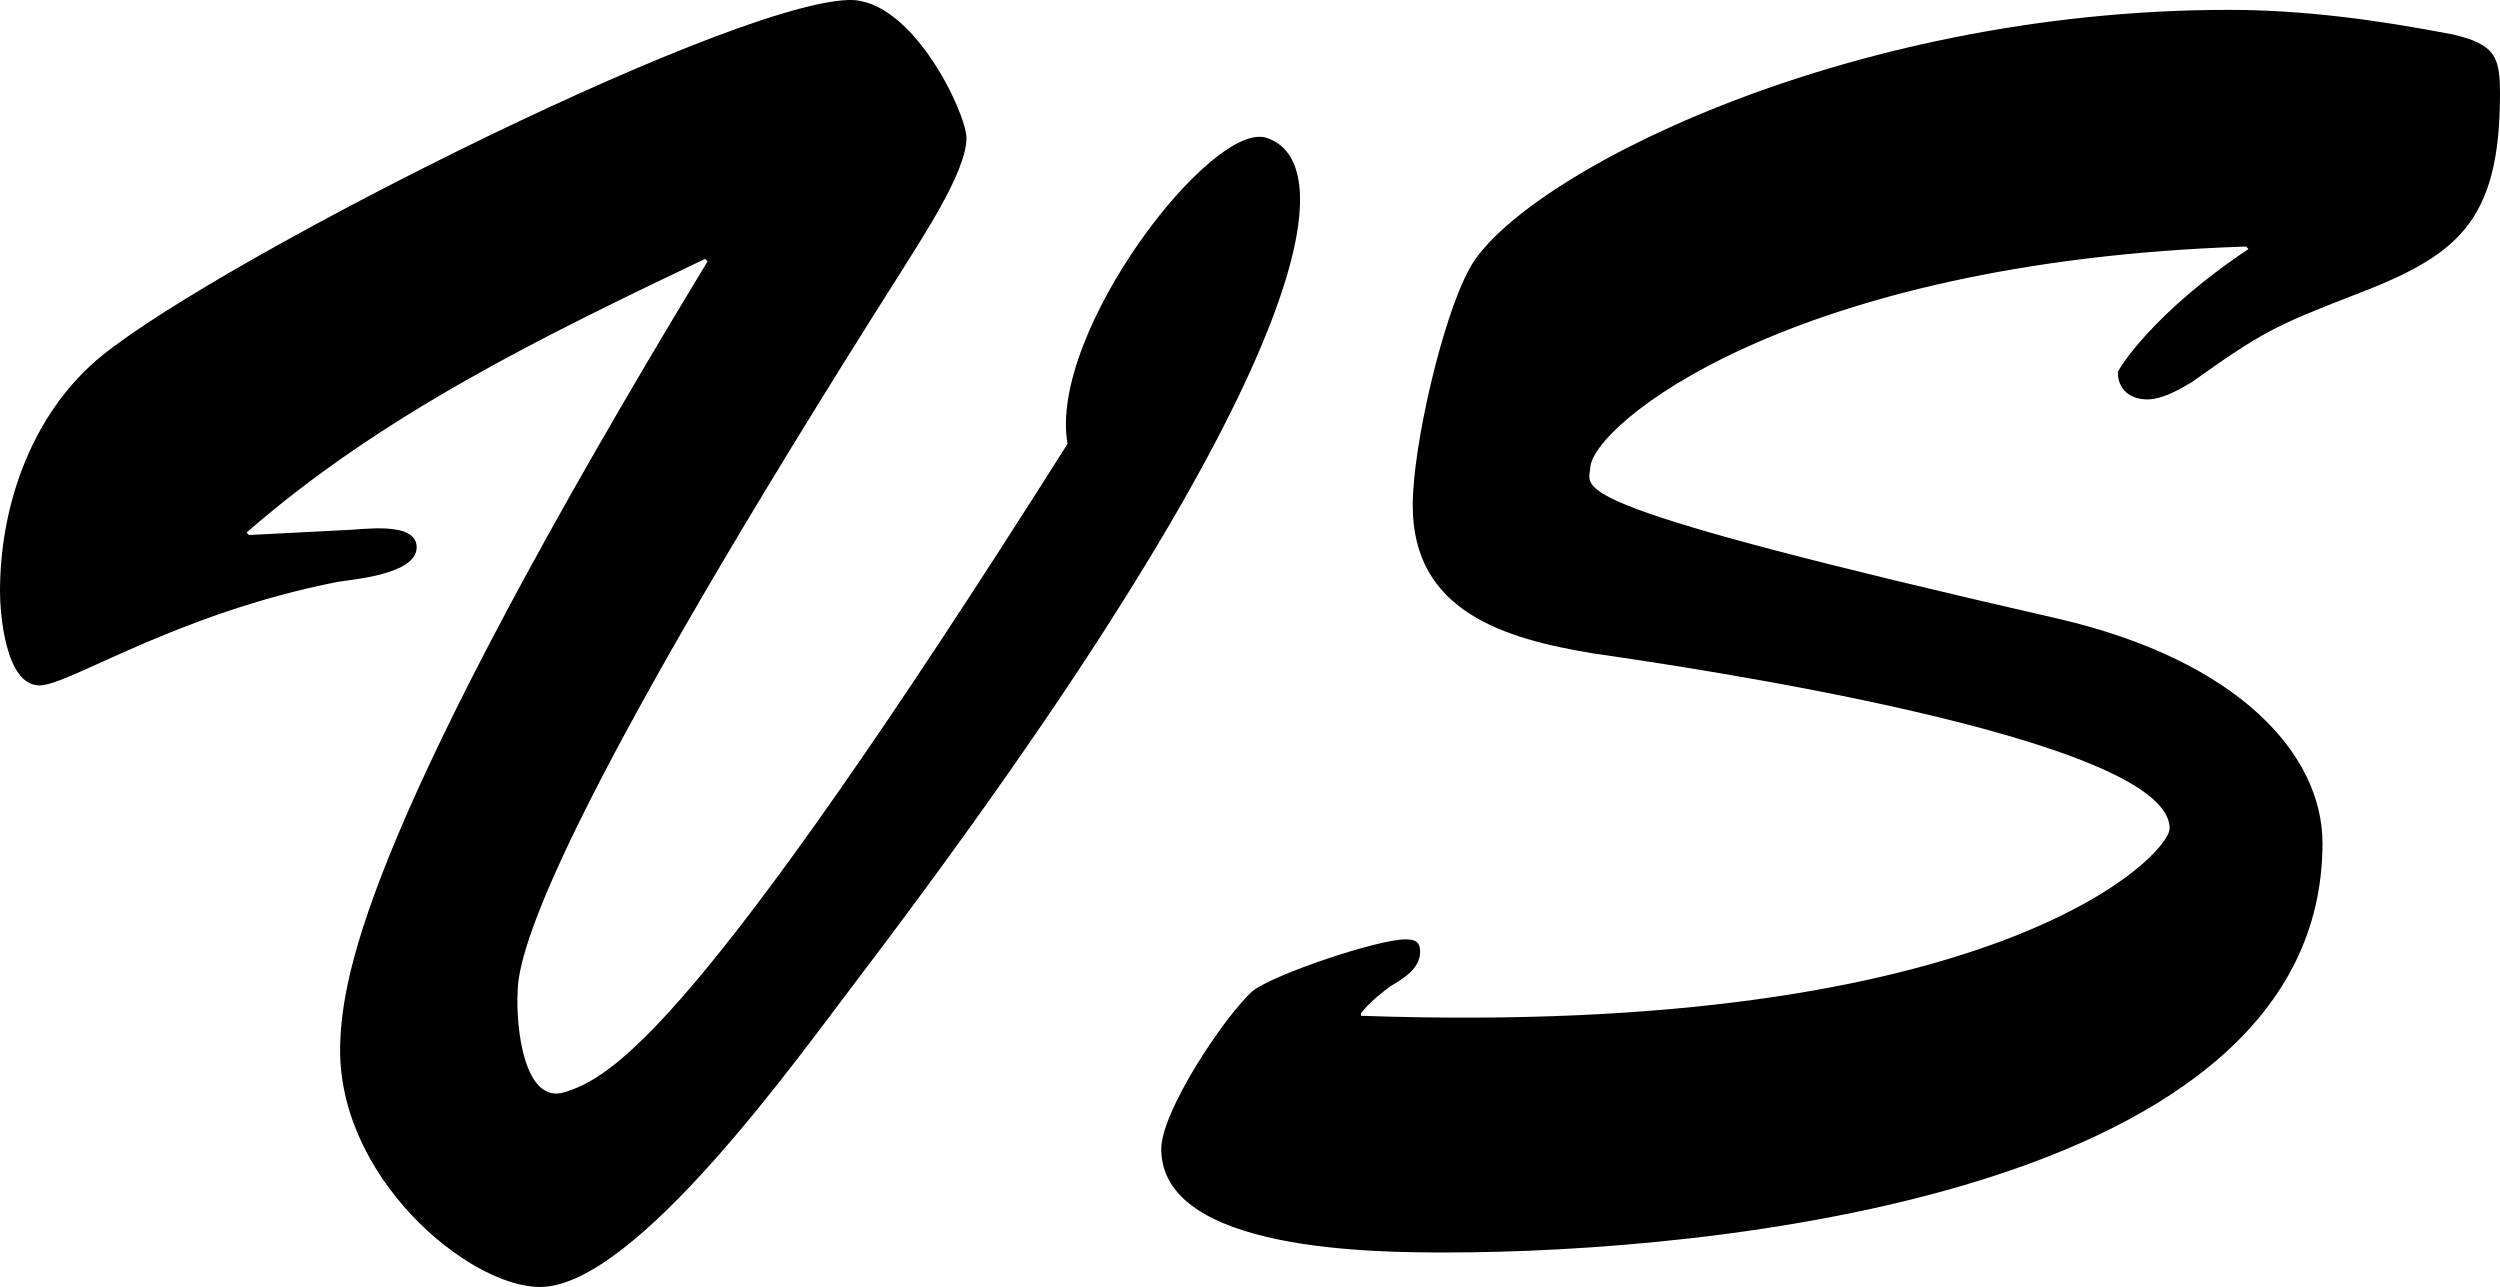 <svg xmlns="http://www.w3.org/2000/svg" version="1.1" x="0" y="0" width="101.4" height="52.2" viewBox="0 0 101.4 52.2" enable-background="new 0 0 101.379 52.206" xml:space="preserve"><style>.style0{fill:	none;}.style1{fill:	#F7BC60;}.style2{fill:	#FFFFFF;}</style><pattern x="-21.7" y="770.2" width="69" height="69" patternUnits="userSpaceOnUse" viewBox="2.1 -70.9 69 69" overflow="visible"><polygon points="71.1" class="style0"/><polygon points="71.1" class="style1"/><path d="M61.8-71.7c0 0.1 0 0.10 0.2 -0.1 0.1-0.1 0.1-0.2 0.1 0 0.1-0.1 0.3-0.1 0.4 -0.2 0.10 0.20 0.4 0 0.10 0.10 0.2 0 0.1 0 0.3 0.1 0.4 0.1 0.2 0.3 0.4 0.4 0.5 0.2 0.1 0.4 0.6 0.6 0.6 0.2 0 0.4-0.1 0.5-0.1 0.20 0.4 0 0.6-0.1 0.2-0.1 0.1-0.3 0.3-0.4 0.1-0.1 0.30 0.4-0.1 0.2-0.1 0.3-0.3 0.4-0.5 0-0.1 0-0.1 0-0.2 0-0.1 0.1-0.2 0.1-0.3 0-0.1-0.1-0.1-0.1-0.2 0-0.1 0-0.2 0-0.3 0-0.2 0-0.4-0.1-0.5 -0.4-0.7-1.2-0.9-2-0.8 -0.2 0-0.3 0.1-0.4 0.2 -0.2 0.1-0.1 0.2-0.3 0.2 -0.1 0-0.2 0.1-0.2 0.2 0 0.1 0 0.1 0 0.2 0 00000M54.1-71.7c0 0.1 0 0.10 0.2 -0.1 0.1-0.1 0.1-0.2 0.1 0 0.1-0.1 0.3-0.1 0.4 -0.2 0.10 0.20 0.4 0 0.10 0.10 0.2 0 0.1 0 0.3 0.1 0.4 0.1 0.2 0.3 0.4 0.4 0.5 0.2 0.1 0.4 0.6 0.6 0.6 0.2 0 0.4-0.1 0.5-0.1 0.20 0.4 0 0.6-0.1 0.2-0.1 0.1-0.3 0.3-0.4 0.1-0.1 0.30 0.4-0.1 0.2-0.1 0.3-0.3 0.4-0.5 0-0.1 0-0.1 0-0.2 0-0.1 0.1-0.2 0.1-0.3 0-0.1-0.1-0.1-0.1-0.2 0-0.1 0-0.2 0-0.3 0-0.2 0-0.4-0.1-0.5 -0.4-0.7-1.2-0.9-2-0.8 -0.2 0-0.3 0.1-0.4 0.2 -0.2 0.1-0.1 0.2-0.3 0.2 -0.1 0-0.2 0.1-0.2 0.2 0 0.1 0 0.1 0 0.2 0 00000M46.4-71.7c0 0.1 0 0.10 0.2 -0.1 0.1-0.1 0.1-0.2 0.1 0 0.1-0.1 0.3-0.1 0.4 -0.2 0.10 0.20 0.4 0 0.10 0.10 0.2 0 0.1 0 0.3 0.1 0.4 0.1 0.2 0.3 0.4 0.4 0.5 0.2 0.1 0.4 0.6 0.6 0.6 0.2 0 0.4-0.1 0.5-0.1 0.20 0.4 0 0.6-0.1 0.2-0.1 0.1-0.3 0.3-0.4 0.1-0.1 0.30 0.4-0.1 0.2-0.1 0.3-0.3 0.4-0.5 0-0.1 0-0.1 0-0.2 0-0.1 0.1-0.2 0.1-0.3 0-0.1-0.1-0.1-0.1-0.2 0-0.1 0-0.2 0-0.3 0-0.2 0-0.4-0.1-0.5 -0.4-0.7-1.2-0.9-2-0.8 -0.2 0-0.3 0.1-0.4 0.2 -0.2 0.1-0.1 0.2-0.3 0.2 -0.1 0-0.2 0.1-0.2 0.2 0 0.1 0 0.1 0 0.2 0 00000M38.8-71.7c0 0.1 0 0.10 0.2 -0.1 0.1-0.1 0.1-0.2 0.1 0 0.1-0.1 0.3-0.1 0.4 -0.2 0.10 0.20 0.4 0 0.10 0.10 0.2 0 0.1 0 0.3 0.1 0.4 0.1 0.2 0.3 0.4 0.4 0.5 0.2 0.1 0.4 0.6 0.6 0.6 0.2 0 0.4-0.1 0.5-0.1 0.20 0.4 0 0.6-0.1 0.2-0.1 0.1-0.3 0.3-0.4 0.1-0.1 0.30 0.4-0.1 0.2-0.1 0.3-0.3 0.4-0.5 0-0.1 0-0.1 0-0.2 0-0.1 0.1-0.2 0.1-0.3 0-0.1-0.1-0.1-0.1-0.2 0-0.1 0-0.2 0-0.3 0-0.2 0-0.4-0.1-0.5 -0.4-0.7-1.2-0.9-2-0.8 -0.2 0-0.3 0.1-0.4 0.2 -0.2 0.1-0.1 0.2-0.3 0.2 -0.1 0-0.2 0.1-0.2 0.2 0 0.1 0 0.1 0 0.2 0 00000M31.1-71.7c0 0.1 0 0.10 0.2 -0.1 0.1-0.1 0.1-0.2 0.1 0 0.1-0.1 0.3-0.1 0.4 -0.2 0.10 0.20 0.4 0 0.10 0.10 0.2 0 0.1 0 0.3 0.1 0.4 0.1 0.2 0.3 0.4 0.4 0.5 0.2 0.1 0.4 0.6 0.6 0.6 0.2 0 0.4-0.1 0.5-0.1 0.20 0.4 0 0.6-0.1 0.2-0.1 0.1-0.3 0.3-0.4 0.1-0.1 0.30 0.4-0.1 0.2-0.1 0.3-0.3 0.4-0.5 0-0.1 0-0.1 0-0.2 0-0.1 0.1-0.2 0.1-0.3 0-0.1-0.1-0.1-0.1-0.2 0-0.1 0-0.2 0-0.3 0-0.2 0-0.4-0.1-0.5 -0.4-0.7-1.2-0.9-2-0.8 -0.2 0-0.3 0.1-0.4 0.2 -0.2 0.1-0.1 0.2-0.3 0.2 -0.1 0-0.2 0.1-0.2 0.2 0 0.1 0 0.1 0 0.2 0 00000M23.4-71.7c0 0.1 0 0.10 0.2 -0.1 0.1-0.1 0.1-0.2 0.1 0 0.1-0.1 0.3-0.1 0.4 -0.2 0.10 0.20 0.4 0 0.10 0.10 0.2 0 0.1 0 0.3 0.1 0.4 0.1 0.2 0.3 0.4 0.4 0.5 0.2 0.1 0.4 0.6 0.6 0.6 0.2 0 0.4-0.1 0.5-0.1 0.20 0.4 0 0.6-0.1 0.2-0.1 0.1-0.3 0.3-0.4 0.1-0.1 0.30 0.4-0.1 0.2-0.1 0.3-0.3 0.4-0.5 0-0.1 0-0.1 0-0.2 0-0.1 0.1-0.2 0.1-0.3 0-0.1-0.1-0.1-0.1-0.2 0-0.1 0-0.2 0-0.3 0-0.2 0-0.4-0.1-0.5 -0.4-0.7-1.2-0.9-2-0.8 -0.2 0-0.3 0.1-0.4 0.2 -0.2 0.1-0.1 0.2-0.3 0.2 -0.1 0-0.2 0.1-0.2 0.2 0 0.1 0 0.1 0 0.2 0 00000M15.8-71.7c0 0.1 0 0.10 0.2 -0.1 0.1-0.1 0.1-0.2 0.1 0 0.1-0.1 0.3-0.1 0.4 -0.2 0.10 0.20 0.4 0 0.10 0.10 0.2 0 0.1 0 0.3 0.1 0.4 0.1 0.2 0.3 0.4 0.4 0.5 0.2 0.1 0.4 0.6 0.6 0.6 0.2 0 0.4-0.1 0.5-0.1 0.20 0.4 0 0.6-0.1 0.2-0.1 0.1-0.3 0.3-0.4 0.1-0.1 0.30 0.4-0.1 0.2-0.1 0.3-0.3 0.4-0.5 0-0.1 0-0.1 0-0.2 0-0.1 0.1-0.2 0.1-0.3 0-0.1-0.1-0.1-0.1-0.2 0-0.1 0-0.2 0-0.3 0-0.2 0-0.4-0.1-0.5 -0.4-0.7-1.2-0.9-2-0.8 -0.2 0-0.3 0.1-0.4 0.2 -0.2 0.1-0.1 0.2-0.3 0.2 -0.1 0-0.2 0.1-0.2 0.2 0 0.1 0 0.1 0 0.2 0 00000M8.1-71.7c0 0.1 0 0.10 0.2 -0.1 0.1-0.1 0.1-0.2 0.1 0 0.1-0.1 0.3-0.1 0.4 -0.2 0.10 0.20 0.4 0 0.10 0.10 0.2 0 0.1 0 0.3 0.1 0.4 0.1 0.2 0.3 0.4 0.4 0.5 0.2 0.1 0.4 0.6 0.6 0.6 0.2 0 0.4-0.1 0.5-0.1 0.20 0.4 0 0.6-0.1 0.2-0.1 0.1-0.3 0.3-0.4 0.1-0.1 0.30 0.4-0.1 0.2-0.1 0.3-0.3 0.4-0.5 0-0.1 0-0.1 0-0.2 0-0.1 0.1-0.2 0.1-0.3 0-0.1-0.1-0.1-0.1-0.2 0-0.1 0-0.2 0-0.3 0-0.2 0-0.4-0.1-0.5 -0.4-0.7-1.2-0.9-2-0.8 -0.2 0-0.3 0.1-0.4 0.2 -0.2 0.1-0.1 0.2-0.3 0.2 -0.1 0-0.2 0.1-0.2 0.2 0 0.1 0 0.1 0 0.2 0 00000M0.4-71.7c0 0.1 0 0.10 0.2C0.4-71.4 0.3-71.4 0.2-71.3c-0.1 0.1-0.1 0.3-0.1 0.4 -0.2 0.10 0.20 0.4 0 0.10 0.10 0.2 0 0.1 0 0.3 0.1 0.4 0.1 0.2 0.3 0.4 0.4 0.5 0.2 0.1 0.4 0.6 0.6 0.6 0.2 0 0.4-0.1 0.5-0.1 0.20 0.4 0 0.6-0.1 0.2-0.1 0.1-0.3 0.3-0.4 0.1-0.1 0.30 0.4-0.1 0.2-0.1 0.3-0.3 0.4-0.5 0-0.1 0-0.1 0-0.2 0-0.1 0.1-0.2 0.1-0.3 0-0.1-0.1-0.1-0.1-0.2 0-0.1 0-0.2 0-0.3 0-0.2 0-0.4-0.1-0.5 -0.4-0.7-1.2-0.9-2-0.8 -0.2 0-0.3 0.1-0.4 0.2 -0.2 0.1-0.1 0.2-0.3 0.2 -0.1 0-0.2 0.1-0.2 0.2 0 0.1 0 0.1 0 0.2 0 00000" class="style2"/><path d="M69.4-71.7c0 0.1 0 0.10 0.2 -0.1 0.1-0.1 0.1-0.2 0.1 -0.1 0.1-0.1 0.3-0.1 0.4 -0.2 0.10 0.20 0.4 0 0.10 0.10 0.2 0 0.1 0 0.3 0.1 0.4 0.1 0.2 0.3 0.4 0.4 0.5 0.2 0.1 0.4 0.6 0.6 0.6 0.2 0 0.4-0.1 0.5-0.1 0.20 0.4 0 0.6-0.1 0.2-0.1 0.1-0.3 0.3-0.4 0.1-0.1 0.30 0.4-0.1 0.2-0.1 0.3-0.3 0.4-0.5 0-0.1 0-0.1 0-0.2 0-0.1 0.1-0.2 0.1-0.3 0-0.1-0.1-0.1-0.1-0.2 0-0.1 0-0.2 0-0.3 0-0.2 0-0.4-0.1-0.5 -0.4-0.7-1.2-0.9-2-0.8 -0.2 0-0.3 0.1-0.4 0.2 -0.2 0.1-0.1 0.2-0.3 0.2 -0.1 0-0.2 0.1-0.2 0.2 0 0.1 0 0.1 0 0.2 0 00000" class="style2"/><path d="M0.5-71.7c0 0.1 0 0.10 0.2 -0.1 0.1-0.1 0.1-0.2 0.1 -0.1 0.1-0.1 0.3-0.1 0.4 -0.2 0.10 0.20 0.4 0 0.10 0.10 0.2 0 0.1 0 0.3 0.1 0.4 0.1 0.2 0.3 0.4 0.4 0.5 0.2 0.1 0.4 0.6 0.6 0.6 0.2 0 0.4-0.1 0.5-0.1 0.20 0.4 0 0.6-0.1 0.2-0.1 0.1-0.3 0.3-0.4 0.1-0.1 0.30 0.4-0.1 0.2-0.1 0.3-0.3 0.4-0.5 0-0.1 0-0.1 0-0.2 0-0.1 0.1-0.2 0.1-0.3 0-0.1-0.1-0.1-0.1-0.2 0-0.1 0-0.2 0-0.3 0-0.2 0-0.4-0.1-0.5 -0.4-0.7-1.2-0.9-2-0.8 -0.2 0-0.3 0.1-0.4 0.2 -0.2 0.1-0.1 0.2-0.3 0.2 -0.1 0-0.2 0.1-0.2 0.2C0.5-71.7 0.5-71.7 0.5-71.6c0 00000" class="style2"/><path d="M69.4-64c0 0.1 0 0.10 0.2 -0.1 0.1-0.1 0.1-0.2 0.1 0 0.1-0.1 0.3-0.1 0.4 -0.2 0.10 0.20 0.4 0 0.10 0.10 0.2 0 0.1 0 0.3 0.1 0.4 0.1 0.2 0.3 0.4 0.4 0.5 0.2 0.1 0.4 0.6 0.6 0.6 0.2 0 0.4-0.1 0.5-0.1 0.20 0.4 0 0.6-0.1 0.2-0.1 0.1-0.3 0.3-0.4 0.1-0.1 0.30 0.4-0.1 0.2-0.1 0.3-0.3 0.4-0.5 0-0.1 0-0.1 0-0.2 0-0.1 0.1-0.2 0.1-0.3 0-0.1-0.1-0.1-0.1-0.2 0-0.1 0-0.2 0-0.3 0-0.2 0-0.4-0.1-0.5 -0.4-0.7-1.2-0.9-2-0.8 -0.2 0-0.3 0.1-0.4 0.2 -0.2 0.1-0.1 0.2-0.3 0.2 -0.1 0-0.2 0.1-0.2 0.2 0 0.1 0 0.1 0 0.2 0 00000M61.8-64c0 0.1 0 0.10 0.2 -0.1 0.1-0.1 0.1-0.2 0.1 0 0.1-0.1 0.3-0.1 0.4 -0.2 0.10 0.20 0.4 0 0.10 0.10 0.2 0 0.1 0 0.3 0.1 0.4 0.1 0.2 0.3 0.4 0.4 0.5 0.2 0.1 0.4 0.6 0.6 0.6 0.2 0 0.4-0.1 0.5-0.1 0.20 0.4 0 0.6-0.1 0.2-0.1 0.1-0.3 0.3-0.4 0.1-0.1 0.30 0.4-0.1 0.2-0.1 0.3-0.3 0.4-0.5 0-0.1 0-0.1 0-0.2 0-0.1 0.1-0.2 0.1-0.3 0-0.1-0.1-0.1-0.1-0.2 0-0.1 0-0.2 0-0.3 0-0.2 0-0.4-0.1-0.5 -0.4-0.7-1.2-0.9-2-0.8 -0.2 0-0.3 0.1-0.4 0.2 -0.2 0.1-0.1 0.2-0.3 0.2 -0.1 0-0.2 0.1-0.2 0.2 0 0.1 0 0.1 0 0.2 0 00000M54.1-64c0 0.1 0 0.10 0.2 -0.1 0.1-0.1 0.1-0.2 0.1 0 0.1-0.1 0.3-0.1 0.4 -0.2 0.10 0.20 0.4 0 0.10 0.10 0.2 0 0.1 0 0.3 0.1 0.4 0.1 0.2 0.3 0.4 0.4 0.5 0.2 0.1 0.4 0.6 0.6 0.6 0.2 0 0.4-0.1 0.5-0.1 0.20 0.4 0 0.6-0.1 0.2-0.1 0.1-0.3 0.3-0.4 0.1-0.1 0.30 0.4-0.1 0.2-0.1 0.3-0.3 0.4-0.5 0-0.1 0-0.1 0-0.2 0-0.1 0.1-0.2 0.1-0.3 0-0.1-0.1-0.1-0.1-0.2 0-0.1 0-0.2 0-0.3 0-0.2 0-0.4-0.1-0.5 -0.4-0.7-1.2-0.9-2-0.8 -0.2 0-0.3 0.1-0.4 0.2 -0.2 0.1-0.1 0.2-0.3 0.2 -0.1 0-0.2 0.1-0.2 0.2 0 0.1 0 0.1 0 0.2 0 00000M46.5-64c0 0.1 0 0.10 0.2 -0.1 0.1-0.1 0.1-0.2 0.1 0 0.1-0.1 0.3-0.1 0.4 -0.2 0.10 0.20 0.4 0 0.10 0.10 0.2 0 0.1 0 0.3 0.1 0.4 0.1 0.2 0.3 0.4 0.4 0.5 0.2 0.1 0.4 0.6 0.6 0.6 0.2 0 0.4-0.1 0.5-0.1 0.20 0.4 0 0.6-0.1 0.2-0.1 0.1-0.3 0.3-0.4 0.1-0.1 0.30 0.4-0.1 0.2-0.1 0.3-0.3 0.4-0.5 0-0.1 0-0.1 0-0.2 0-0.1 0.1-0.2 0.1-0.3 0-0.1-0.1-0.1-0.1-0.2 0-0.1 0-0.2 0-0.3 0-0.2 0-0.4-0.1-0.5 -0.4-0.7-1.2-0.9-2-0.8 -0.2 0-0.3 0.1-0.4 0.2 -0.2 0.1-0.1 0.2-0.3 0.2 -0.1 0-0.2 0.1-0.2 0.2 0 0.1 0 0.1 0 0.2 0 00000M38.8-64c0 0.1 0 0.10 0.2 -0.1 0.1-0.1 0.1-0.2 0.1 0 0.1-0.1 0.3-0.1 0.4 -0.2 0.10 0.20 0.4 0 0.10 0.10 0.2 0 0.1 0 0.3 0.1 0.4 0.1 0.2 0.3 0.4 0.4 0.5 0.2 0.1 0.4 0.6 0.6 0.6 0.2 0 0.4-0.1 0.5-0.1 0.20 0.4 0 0.6-0.1 0.2-0.1 0.1-0.3 0.3-0.4 0.1-0.1 0.30 0.4-0.1 0.2-0.1 0.3-0.3 0.4-0.5 0-0.1 0-0.1 0-0.2 0-0.1 0.1-0.2 0.1-0.3 0-0.1-0.1-0.1-0.1-0.2 0-0.1 0-0.2 0-0.3 0-0.2 0-0.4-0.1-0.5 -0.4-0.7-1.2-0.9-2-0.8 -0.2 0-0.3 0.1-0.4 0.2 -0.2 0.1-0.1 0.2-0.3 0.2 -0.1 0-0.2 0.1-0.2 0.2 0 0.1 0 0.1 0 0.2 0 00000M31.1-64c0 0.1 0 0.10 0.2 -0.1 0.1-0.1 0.1-0.2 0.1 0 0.1-0.1 0.3-0.1 0.4 -0.2 0.10 0.20 0.4 0 0.10 0.10 0.2 0 0.1 0 0.3 0.1 0.4 0.1 0.2 0.3 0.4 0.4 0.5 0.2 0.1 0.4 0.6 0.6 0.6 0.2 0 0.4-0.1 0.5-0.1 0.20 0.4 0 0.6-0.1 0.2-0.1 0.1-0.3 0.3-0.4 0.1-0.1 0.30 0.4-0.1 0.2-0.1 0.3-0.3 0.4-0.5 0-0.1 0-0.1 0-0.2 0-0.1 0.1-0.2 0.1-0.3 0-0.1-0.1-0.1-0.1-0.2 0-0.1 0-0.2 0-0.3 0-0.2 0-0.4-0.1-0.5 -0.4-0.7-1.2-0.9-2-0.8 -0.2 0-0.3 0.1-0.4 0.2 -0.2 0.1-0.1 0.2-0.3 0.2 -0.1 0-0.2 0.1-0.2 0.2 0 0.1 0 0.1 0 0.2 0 00000M23.5-64c0 0.1 0 0.10 0.2 -0.1 0.1-0.1 0.1-0.2 0.1 0 0.1-0.1 0.3-0.1 0.4 -0.2 0.10 0.20 0.4 0 0.10 0.10 0.2 0 0.1 0 0.3 0.1 0.4 0.1 0.2 0.3 0.4 0.4 0.5 0.2 0.1 0.4 0.6 0.6 0.6 0.2 0 0.4-0.1 0.5-0.1 0.20 0.4 0 0.6-0.1 0.2-0.1 0.1-0.3 0.3-0.4 0.1-0.1 0.30 0.4-0.1 0.2-0.1 0.3-0.3 0.4-0.5 0-0.1 0-0.1 0-0.2 0-0.1 0.1-0.2 0.1-0.3 0-0.1-0.1-0.1-0.1-0.2 0-0.1 0-0.2 0-0.3 0-0.2 0-0.4-0.1-0.5 -0.4-0.7-1.2-0.9-2-0.8 -0.2 0-0.3 0.1-0.4 0.2 -0.2 0.1-0.1 0.2-0.3 0.2 -0.1 0-0.2 0.1-0.2 0.2 0 0.1 0 0.1 0 0.2 0 00000M15.8-64c0 0.1 0 0.10 0.2 -0.1 0.1-0.1 0.1-0.2 0.1 0 0.1-0.1 0.3-0.1 0.4 -0.2 0.10 0.20 0.4 0 0.10 0.10 0.2 0 0.1 0 0.3 0.1 0.4 0.1 0.2 0.3 0.4 0.4 0.5 0.2 0.1 0.4 0.6 0.6 0.6 0.2 0 0.4-0.1 0.5-0.1 0.20 0.4 0 0.6-0.1 0.2-0.1 0.1-0.3 0.3-0.4 0.1-0.1 0.30 0.4-0.1 0.2-0.1 0.3-0.3 0.4-0.5 0-0.1 0-0.1 0-0.2 0-0.1 0.1-0.2 0.1-0.3 0-0.1-0.1-0.1-0.1-0.2 0-0.1 0-0.2 0-0.3 0-0.2 0-0.4-0.1-0.5 -0.4-0.7-1.2-0.9-2-0.8 -0.2 0-0.3 0.1-0.4 0.2 -0.2 0.1-0.1 0.2-0.3 0.2 -0.1 0-0.2 0.1-0.2 0.2 0 0.1 0 0.1 0 0.2 0 00000M8.2-64c0 0.1 0 0.10 0.2 -0.1 0.1-0.1 0.1-0.2 0.1 0 0.1-0.1 0.3-0.1 0.4 -0.2 0.10 0.20 0.4 0 0.10 0.10 0.2 0 0.1 0 0.3 0.1 0.4 0.1 0.2 0.3 0.4 0.4 0.5 0.2 0.1 0.4 0.6 0.6 0.6 0.2 0 0.4-0.1 0.5-0.1 0.20 0.4 0 0.6-0.1 0.2-0.1 0.1-0.3 0.3-0.4 0.1-0.1 0.30 0.4-0.1 0.2-0.1 0.3-0.3 0.4-0.5 0-0.1 0-0.1 0-0.2 0-0.1 0.1-0.2 0.1-0.3 0-0.1-0.1-0.1-0.1-0.2 0-0.1 0-0.2 0-0.3 0-0.2 0-0.4-0.1-0.5 -0.4-0.7-1.2-0.9-2-0.8 -0.2 0-0.3 0.1-0.4 0.2 -0.2 0.1-0.1 0.2-0.3 0.2 -0.1 0-0.2 0.1-0.2 0.2 0 0.1 0 0.1 0 0.2 0 00000M0.5-64c0 0.1 0 0.10 0.2 -0.1 0.1-0.1 0.1-0.2 0.1 0 0.1-0.1 0.3-0.1 0.4 -0.2 0.10 0.20 0.4 0 0.10 0.10 0.2 0 0.1 0 0.3 0.1 0.4 0.1 0.2 0.3 0.4 0.4 0.5 0.2 0.1 0.4 0.6 0.6 0.6 0.2 0 0.4-0.1 0.5-0.1C2-61.4 2.2-61.4 2.4-61.5c0.2-0.1 0.1-0.3 0.3-0.4 0.1-0.1 0.30 0.4-0.1 0.2-0.1 0.3-0.3 0.4-0.5 0-0.1 0-0.1 0-0.2 0-0.1 0.1-0.2 0.1-0.3 0-0.1-0.1-0.1-0.1-0.2 0-0.1 0-0.2 0-0.3 0-0.2 0-0.4-0.1-0.5 -0.4-0.7-1.2-0.9-2-0.8 -0.2 0-0.3 0.1-0.4 0.2 -0.2 0.1-0.1 0.2-0.3 0.2 -0.1 0-0.2 0.1-0.2 0.2 0 0.1 0 0.1 0 0.2 0 00000" class="style2"/><path d="M69.4-56.3c0 0.1 0 0.10 0.2 -0.1 0.1-0.1 0.1-0.2 0.1 0 0.1-0.1 0.3-0.1 0.4 -0.2 0.10 0.20 0.4 0 0.10 0.10 0.2 0 0.1 0 0.3 0.1 0.4 0.1 0.2 0.3 0.4 0.4 0.5 0.2 0.1 0.4 0.6 0.6 0.6 0.2 0 0.4-0.1 0.5-0.1 0.20 0.4 0 0.6-0.1 0.2-0.1 0.1-0.3 0.3-0.4 0.1-0.1 0.30 0.4-0.1 0.2-0.1 0.3-0.3 0.4-0.5 0-0.1 0-0.1 0-0.2 0-0.1 0.1-0.2 0.1-0.3 0-0.1-0.1-0.1-0.1-0.2 0-0.1 0-0.2 0-0.3 0-0.2 0-0.4-0.1-0.5 -0.4-0.7-1.2-0.9-2-0.8 -0.2 0-0.3 0.1-0.4 0.2 -0.2 0.1-0.1 0.2-0.3 0.2 -0.1 0-0.2 0.1-0.2 0.2 0 0.1 0 0.1 0 0.2 0 00000M61.8-56.3c0 0.1 0 0.10 0.2 -0.1 0.1-0.1 0.1-0.2 0.1 0 0.1-0.1 0.3-0.1 0.4 -0.2 0.10 0.20 0.4 0 0.10 0.10 0.2 0 0.1 0 0.3 0.1 0.4 0.1 0.2 0.3 0.4 0.4 0.5 0.2 0.1 0.4 0.6 0.6 0.6 0.2 0 0.4-0.1 0.5-0.1 0.20 0.4 0 0.6-0.1 0.2-0.1 0.1-0.3 0.3-0.4 0.1-0.1 0.30 0.4-0.1 0.2-0.1 0.3-0.3 0.4-0.5 0-0.1 0-0.1 0-0.2 0-0.1 0.1-0.2 0.1-0.3 0-0.1-0.1-0.1-0.1-0.2 0-0.1 0-0.2 0-0.3 0-0.2 0-0.4-0.1-0.5 -0.4-0.7-1.2-0.9-2-0.8 -0.2 0-0.3 0.1-0.4 0.2 -0.2 0.1-0.1 0.2-0.3 0.2 -0.1 0-0.2 0.1-0.2 0.2 0 0.1 0 0.1 0 0.2 0 00000M54.1-56.3c0 0.1 0 0.10 0.2 -0.1 0.1-0.1 0.1-0.2 0.1 0 0.1-0.1 0.3-0.1 0.4 -0.2 0.10 0.20 0.4 0 0.10 0.10 0.2 0 0.1 0 0.3 0.1 0.4 0.1 0.2 0.3 0.4 0.4 0.5 0.2 0.1 0.4 0.6 0.6 0.6 0.2 0 0.4-0.1 0.5-0.1 0.20 0.4 0 0.6-0.1 0.2-0.1 0.1-0.3 0.3-0.4 0.1-0.1 0.30 0.4-0.1 0.2-0.1 0.3-0.3 0.4-0.5 0-0.1 0-0.1 0-0.2 0-0.1 0.1-0.2 0.1-0.3 0-0.1-0.1-0.1-0.1-0.2 0-0.1 0-0.2 0-0.3 0-0.2 0-0.4-0.1-0.5 -0.4-0.7-1.2-0.9-2-0.8 -0.2 0-0.3 0.1-0.4 0.2 -0.2 0.1-0.1 0.2-0.3 0.2 -0.1 0-0.2 0.1-0.2 0.2 0 0.1 0 0.1 0 0.2 0 00000M46.5-56.3c0 0.1 0 0.10 0.2 -0.1 0.1-0.1 0.1-0.2 0.1 0 0.1-0.1 0.3-0.1 0.4 -0.2 0.10 0.20 0.4 0 0.10 0.10 0.2 0 0.1 0 0.3 0.1 0.4 0.1 0.2 0.3 0.4 0.4 0.5 0.2 0.1 0.4 0.6 0.6 0.6 0.2 0 0.4-0.1 0.5-0.1 0.20 0.4 0 0.6-0.1 0.2-0.1 0.1-0.3 0.3-0.4 0.1-0.1 0.30 0.4-0.1 0.2-0.1 0.3-0.3 0.4-0.5 0-0.1 0-0.1 0-0.2 0-0.1 0.1-0.2 0.1-0.3 0-0.1-0.1-0.1-0.1-0.2 0-0.1 0-0.2 0-0.3 0-0.2 0-0.4-0.1-0.5 -0.4-0.7-1.2-0.9-2-0.8 -0.2 0-0.3 0.1-0.4 0.2 -0.2 0.1-0.1 0.2-0.3 0.2 -0.1 0-0.2 0.1-0.2 0.2 0 0.1 0 0.1 0 0.2 0 00000M38.8-56.3c0 0.1 0 0.10 0.2 -0.1 0.1-0.1 0.1-0.2 0.1 0 0.1-0.1 0.3-0.1 0.4 -0.2 0.10 0.20 0.4 0 0.10 0.10 0.2 0 0.1 0 0.3 0.1 0.4 0.1 0.2 0.3 0.4 0.4 0.5 0.2 0.1 0.4 0.6 0.6 0.6 0.2 0 0.4-0.1 0.5-0.1 0.20 0.4 0 0.6-0.1 0.2-0.1 0.1-0.3 0.3-0.4 0.1-0.1 0.30 0.4-0.1 0.2-0.1 0.3-0.3 0.4-0.5 0-0.1 0-0.1 0-0.2 0-0.1 0.1-0.2 0.1-0.3 0-0.1-0.1-0.1-0.1-0.2 0-0.1 0-0.2 0-0.3 0-0.2 0-0.4-0.1-0.5 -0.4-0.7-1.2-0.9-2-0.8 -0.2 0-0.3 0.1-0.4 0.2 -0.2 0.1-0.1 0.2-0.3 0.2 -0.1 0-0.2 0.1-0.2 0.2 0 0.1 0 0.1 0 0.2 0 00000M31.1-56.3c0 0.1 0 0.10 0.2 -0.1 0.1-0.1 0.1-0.2 0.1 0 0.1-0.1 0.3-0.1 0.4 -0.2 0.10 0.20 0.4 0 0.10 0.10 0.2 0 0.1 0 0.3 0.1 0.4 0.1 0.2 0.3 0.4 0.4 0.5 0.2 0.1 0.4 0.6 0.6 0.6 0.2 0 0.4-0.1 0.5-0.1 0.20 0.4 0 0.6-0.1 0.2-0.1 0.1-0.3 0.3-0.4 0.1-0.1 0.30 0.4-0.1 0.2-0.1 0.3-0.3 0.4-0.5 0-0.1 0-0.1 0-0.2 0-0.1 0.1-0.2 0.1-0.3 0-0.1-0.1-0.1-0.1-0.2 0-0.1 0-0.2 0-0.3 0-0.2 0-0.4-0.1-0.5 -0.4-0.7-1.2-0.9-2-0.8 -0.2 0-0.3 0.1-0.4 0.2 -0.2 0.1-0.1 0.2-0.3 0.2 -0.1 0-0.2 0.1-0.2 0.2 0 0.1 0 0.1 0 0.2 0 00000M23.5-56.3c0 0.1 0 0.10 0.2 -0.1 0.1-0.1 0.1-0.2 0.1 0 0.1-0.1 0.3-0.1 0.4 -0.2 0.10 0.20 0.4 0 0.10 0.10 0.2 0 0.1 0 0.3 0.1 0.4 0.1 0.2 0.3 0.4 0.4 0.5 0.2 0.1 0.4 0.6 0.6 0.6 0.2 0 0.4-0.1 0.5-0.1 0.20 0.4 0 0.6-0.1 0.2-0.1 0.1-0.3 0.3-0.4 0.1-0.1 0.30 0.4-0.1 0.2-0.1 0.3-0.3 0.4-0.5 0-0.1 0-0.1 0-0.2 0-0.1 0.1-0.2 0.1-0.3 0-0.1-0.1-0.1-0.1-0.2 0-0.1 0-0.2 0-0.3 0-0.2 0-0.4-0.1-0.5 -0.4-0.7-1.2-0.9-2-0.8 -0.2 0-0.3 0.1-0.4 0.2 -0.2 0.1-0.1 0.2-0.3 0.2 -0.1 0-0.2 0.1-0.2 0.2 0 0.1 0 0.1 0 0.2 0 00000M15.8-56.3c0 0.1 0 0.10 0.2 -0.1 0.1-0.1 0.1-0.2 0.1 0 0.1-0.1 0.3-0.1 0.4 -0.2 0.10 0.20 0.4 0 0.10 0.10 0.2 0 0.1 0 0.3 0.1 0.4 0.1 0.2 0.3 0.4 0.4 0.5 0.2 0.1 0.4 0.6 0.6 0.6 0.2 0 0.4-0.1 0.5-0.1 0.20 0.4 0 0.6-0.1 0.2-0.1 0.1-0.3 0.3-0.4 0.1-0.1 0.30 0.4-0.1 0.2-0.1 0.3-0.3 0.4-0.5 0-0.1 0-0.1 0-0.2 0-0.1 0.1-0.2 0.1-0.3 0-0.1-0.1-0.1-0.1-0.2 0-0.1 0-0.2 0-0.3 0-0.2 0-0.4-0.1-0.5 -0.4-0.7-1.2-0.9-2-0.8 -0.2 0-0.3 0.1-0.4 0.2 -0.2 0.1-0.1 0.2-0.3 0.2 -0.1 0-0.2 0.1-0.2 0.2 0 0.1 0 0.1 0 0.2 0 00000M8.2-56.3c0 0.1 0 0.10 0.2 -0.1 0.1-0.1 0.1-0.2 0.1 0 0.1-0.1 0.3-0.1 0.4 -0.2 0.10 0.20 0.4 0 0.10 0.10 0.2 0 0.1 0 0.3 0.1 0.4 0.1 0.2 0.3 0.4 0.4 0.5 0.2 0.1 0.4 0.6 0.6 0.6 0.2 0 0.4-0.1 0.5-0.1 0.20 0.4 0 0.6-0.1 0.2-0.1 0.1-0.3 0.3-0.4 0.1-0.1 0.30 0.4-0.1 0.2-0.1 0.3-0.3 0.4-0.5 0-0.1 0-0.1 0-0.2 0-0.1 0.1-0.2 0.1-0.3 0-0.1-0.1-0.1-0.1-0.2 0-0.1 0-0.2 0-0.3 0-0.2 0-0.4-0.1-0.5 -0.4-0.7-1.2-0.9-2-0.8 -0.2 0-0.3 0.1-0.4 0.2 -0.2 0.1-0.1 0.2-0.3 0.2 -0.1 0-0.2 0.1-0.2 0.2 0 0.1 0 0.1 0 0.2 0 00000M0.5-56.3c0 0.1 0 0.10 0.2 -0.1 0.1-0.1 0.1-0.2 0.1 0 0.1-0.1 0.3-0.1 0.4 -0.2 0.10 0.20 0.4 0 0.10 0.10 0.2 0 0.1 0 0.3 0.1 0.4 0.1 0.2 0.3 0.4 0.4 0.5 0.2 0.1 0.4 0.6 0.6 0.6 0.2 0 0.4-0.1 0.5-0.1 0.20 0.4 0 0.6-0.1 0.2-0.1 0.1-0.3 0.3-0.4 0.1-0.1 0.30 0.4-0.1 0.2-0.1 0.3-0.3 0.4-0.5 0-0.1 0-0.1 0-0.2 0-0.1 0.1-0.2 0.1-0.3 0-0.1-0.1-0.1-0.1-0.2 0-0.1 0-0.2 0-0.3 0-0.2 0-0.4-0.1-0.5 -0.4-0.7-1.2-0.9-2-0.8 -0.2 0-0.3 0.1-0.4 0.2 -0.2 0.1-0.1 0.2-0.3 0.2 -0.1 0-0.2 0.1-0.2 0.2C0.5-56.4 0.5-56.4 0.5-56.3c0 00000" class="style2"/><path d="M69.4-48.7c0 0.1 0 0.10 0.2 -0.1 0.1-0.1 0.1-0.2 0.1 0 0.1-0.1 0.3-0.1 0.4 -0.2 0.10 0.20 0.4 0 0.10 0.10 0.2 0 0.1 0 0.3 0.1 0.4 0.1 0.2 0.3 0.4 0.4 0.5 0.2 0.1 0.4 0.6 0.6 0.6 0.2 0 0.4-0.1 0.5-0.1 0.20 0.4 0 0.6-0.1 0.2-0.1 0.1-0.3 0.3-0.4 0.1-0.1 0.30 0.4-0.1 0.2-0.1 0.3-0.3 0.4-0.5 0-0.1 0-0.1 0-0.2 0-0.1 0.1-0.2 0.1-0.3 0-0.1-0.1-0.1-0.1-0.2 0-0.1 0-0.2 0-0.3 0-0.2 0-0.4-0.1-0.5 -0.4-0.7-1.2-0.9-2-0.8 -0.2 0-0.3 0.1-0.4 0.2 -0.2 0.1-0.1 0.2-0.3 0.2 -0.1 0-0.2 0.1-0.2 0.2 0 0.1 0 0.1 0 0.2 0 00000M61.8-48.7c0 0.1 0 0.10 0.2 -0.1 0.1-0.1 0.1-0.2 0.1 0 0.1-0.1 0.3-0.1 0.4 -0.2 0.10 0.20 0.4 0 0.10 0.10 0.2 0 0.1 0 0.3 0.1 0.4 0.1 0.2 0.3 0.4 0.4 0.5 0.2 0.1 0.4 0.6 0.6 0.6 0.2 0 0.4-0.1 0.5-0.1 0.20 0.4 0 0.6-0.1 0.2-0.1 0.1-0.3 0.3-0.4 0.1-0.1 0.30 0.4-0.1 0.2-0.1 0.3-0.3 0.4-0.5 0-0.1 0-0.1 0-0.2 0-0.1 0.1-0.2 0.1-0.3 0-0.1-0.1-0.1-0.1-0.2 0-0.1 0-0.2 0-0.3 0-0.2 0-0.4-0.1-0.5 -0.4-0.7-1.2-0.9-2-0.8 -0.2 0-0.3 0.1-0.4 0.2 -0.2 0.1-0.1 0.2-0.3 0.2 -0.1 0-0.2 0.1-0.2 0.2 0 0.1 0 0.1 0 0.2 0 00000M54.1-48.7c0 0.1 0 0.10 0.2 -0.1 0.1-0.1 0.1-0.2 0.1 0 0.1-0.1 0.3-0.1 0.4 -0.2 0.10 0.20 0.4 0 0.10 0.10 0.2 0 0.1 0 0.3 0.1 0.4 0.1 0.2 0.3 0.4 0.4 0.5 0.2 0.1 0.4 0.6 0.6 0.6 0.2 0 0.4-0.1 0.5-0.1 0.20 0.4 0 0.6-0.1 0.2-0.1 0.1-0.3 0.3-0.4 0.1-0.1 0.30 0.4-0.1 0.2-0.1 0.3-0.3 0.4-0.5 0-0.1 0-0.1 0-0.2 0-0.1 0.1-0.2 0.1-0.3 0-0.1-0.1-0.1-0.1-0.2 0-0.1 0-0.2 0-0.3 0-0.2 0-0.4-0.1-0.5 -0.4-0.7-1.2-0.9-2-0.8 -0.2 0-0.3 0.1-0.4 0.2 -0.2 0.1-0.1 0.2-0.3 0.2 -0.1 0-0.2 0.1-0.2 0.2 0 0.1 0 0.1 0 0.2 0 00000M46.5-48.7c0 0.1 0 0.10 0.2 -0.1 0.1-0.1 0.1-0.2 0.1 0 0.1-0.1 0.3-0.1 0.4 -0.2 0.10 0.20 0.4 0 0.10 0.10 0.2 0 0.1 0 0.3 0.1 0.4 0.1 0.2 0.3 0.4 0.4 0.5 0.2 0.1 0.4 0.6 0.6 0.6 0.2 0 0.4-0.1 0.5-0.1 0.20 0.4 0 0.6-0.1 0.2-0.1 0.1-0.3 0.3-0.4 0.1-0.1 0.30 0.4-0.1 0.2-0.1 0.3-0.3 0.4-0.5 0-0.1 0-0.1 0-0.2 0-0.1 0.1-0.2 0.1-0.3 0-0.1-0.1-0.1-0.1-0.2 0-0.1 0-0.2 0-0.3 0-0.2 0-0.4-0.1-0.5 -0.4-0.7-1.2-0.9-2-0.8 -0.2 0-0.3 0.1-0.4 0.2 -0.2 0.1-0.1 0.2-0.3 0.2 -0.1 0-0.2 0.1-0.2 0.2 0 0.1 0 0.1 0 0.2 0 00000M38.8-48.7c0 0.1 0 0.10 0.2 -0.1 0.1-0.1 0.1-0.2 0.1 0 0.1-0.1 0.3-0.1 0.4 -0.2 0.10 0.20 0.4 0 0.10 0.10 0.2 0 0.1 0 0.3 0.1 0.4 0.1 0.2 0.3 0.4 0.4 0.5 0.2 0.1 0.4 0.6 0.6 0.6 0.2 0 0.4-0.1 0.5-0.1 0.20 0.4 0 0.6-0.1 0.2-0.1 0.1-0.3 0.3-0.4 0.1-0.1 0.30 0.4-0.1 0.2-0.1 0.3-0.3 0.4-0.5 0-0.1 0-0.1 0-0.2 0-0.1 0.1-0.2 0.1-0.3 0-0.1-0.1-0.1-0.1-0.2 0-0.1 0-0.2 0-0.3 0-0.2 0-0.4-0.1-0.5 -0.4-0.7-1.2-0.9-2-0.8 -0.2 0-0.3 0.1-0.4 0.2 -0.2 0.1-0.1 0.2-0.3 0.2 -0.1 0-0.2 0.1-0.2 0.2 0 0.1 0 0.1 0 0.2 0 00000M31.1-48.7c0 0.1 0 0.10 0.2 -0.1 0.1-0.1 0.1-0.2 0.1 0 0.1-0.1 0.3-0.1 0.4 -0.2 0.10 0.20 0.4 0 0.10 0.10 0.2 0 0.1 0 0.3 0.1 0.4 0.1 0.2 0.3 0.4 0.4 0.5 0.2 0.1 0.4 0.6 0.6 0.6 0.2 0 0.4-0.1 0.5-0.1 0.20 0.4 0 0.6-0.1 0.2-0.1 0.1-0.3 0.3-0.4 0.1-0.1 0.30 0.4-0.1 0.2-0.1 0.3-0.3 0.4-0.5 0-0.1 0-0.1 0-0.2 0-0.1 0.1-0.2 0.1-0.3 0-0.1-0.1-0.1-0.1-0.2 0-0.1 0-0.2 0-0.3 0-0.2 0-0.4-0.1-0.5 -0.4-0.7-1.2-0.9-2-0.8 -0.2 0-0.3 0.1-0.4 0.2 -0.2 0.1-0.1 0.2-0.3 0.2 -0.1 0-0.2 0.1-0.2 0.2 0 0.1 0 0.1 0 0.2 0 00000M23.5-48.7c0 0.1 0 0.10 0.2 -0.1 0.1-0.1 0.1-0.2 0.1 0 0.1-0.1 0.3-0.1 0.4 -0.2 0.10 0.20 0.4 0 0.10 0.10 0.2 0 0.1 0 0.3 0.1 0.4 0.1 0.2 0.3 0.4 0.4 0.5 0.2 0.1 0.4 0.6 0.6 0.6 0.2 0 0.4-0.1 0.5-0.1 0.20 0.4 0 0.6-0.1 0.2-0.1 0.1-0.3 0.3-0.4 0.1-0.1 0.30 0.4-0.1 0.2-0.1 0.3-0.3 0.4-0.5 0-0.1 0-0.1 0-0.2 0-0.1 0.1-0.2 0.1-0.3 0-0.1-0.1-0.1-0.1-0.2 0-0.1 0-0.2 0-0.3 0-0.2 0-0.4-0.1-0.5 -0.4-0.7-1.2-0.9-2-0.8 -0.2 0-0.3 0.1-0.4 0.2 -0.2 0.1-0.1 0.2-0.3 0.2 -0.1 0-0.2 0.1-0.2 0.2 0 0.1 0 0.1 0 0.2 0 00000M15.8-48.7c0 0.1 0 0.10 0.2 -0.1 0.1-0.1 0.1-0.2 0.1 0 0.1-0.1 0.3-0.1 0.4 -0.2 0.10 0.20 0.4 0 0.10 0.10 0.2 0 0.1 0 0.3 0.1 0.4 0.1 0.2 0.3 0.4 0.4 0.5 0.2 0.1 0.4 0.6 0.6 0.6 0.2 0 0.4-0.1 0.5-0.1 0.20 0.4 0 0.6-0.1 0.2-0.1 0.1-0.3 0.3-0.4 0.1-0.1 0.30 0.4-0.1 0.2-0.1 0.3-0.3 0.4-0.5 0-0.1 0-0.1 0-0.2 0-0.1 0.1-0.2 0.1-0.3 0-0.1-0.1-0.1-0.1-0.2 0-0.1 0-0.2 0-0.3 0-0.2 0-0.4-0.1-0.5 -0.4-0.7-1.2-0.9-2-0.8 -0.2 0-0.3 0.1-0.4 0.2 -0.2 0.1-0.1 0.2-0.3 0.2 -0.1 0-0.2 0.1-0.2 0.2 0 0.1 0 0.1 0 0.2 0 00000M8.2-48.7c0 0.1 0 0.10 0.2 -0.1 0.1-0.1 0.1-0.2 0.1 0 0.1-0.1 0.3-0.1 0.4 -0.2 0.10 0.20 0.4 0 0.10 0.10 0.2 0 0.1 0 0.3 0.1 0.4 0.1 0.2 0.3 0.4 0.4 0.5 0.2 0.1 0.4 0.6 0.6 0.6 0.2 0 0.4-0.1 0.5-0.1 0.20 0.4 0 0.6-0.1 0.2-0.1 0.1-0.3 0.3-0.4 0.1-0.1 0.30 0.4-0.1 0.2-0.1 0.3-0.3 0.4-0.5 0-0.1 0-0.1 0-0.2 0-0.1 0.1-0.2 0.1-0.3 0-0.1-0.1-0.1-0.1-0.2 0-0.1 0-0.2 0-0.3 0-0.2 0-0.4-0.1-0.5 -0.4-0.7-1.2-0.9-2-0.8 -0.2 0-0.3 0.1-0.4 0.2 -0.2 0.1-0.1 0.2-0.3 0.2 -0.1 0-0.2 0.1-0.2 0.2 0 0.1 0 0.1 0 0.2 0 00000M0.5-48.7c0 0.1 0 0.10 0.2 -0.1 0.1-0.1 0.1-0.2 0.1 0 0.1-0.1 0.3-0.1 0.4 -0.2 0.10 0.20 0.4 0 0.10 0.10 0.2 0 0.1 0 0.3 0.1 0.4 0.1 0.2 0.3 0.4 0.4 0.5 0.2 0.1 0.4 0.6 0.6 0.6 0.2 0 0.4-0.1 0.5-0.1 0.20 0.4 0 0.6-0.1 0.2-0.1 0.1-0.3 0.3-0.4 0.1-0.1 0.30 0.4-0.1 0.2-0.1 0.3-0.3 0.4-0.5 0-0.1 0-0.1 0-0.2 0-0.1 0.1-0.2 0.1-0.3 0-0.1-0.1-0.1-0.1-0.2 0-0.1 0-0.2 0-0.3 0-0.2 0-0.4-0.1-0.5 -0.4-0.7-1.2-0.9-2-0.8 -0.2 0-0.3 0.1-0.4 0.2 -0.2 0.1-0.1 0.2-0.3 0.2 -0.1 0-0.2 0.1-0.2 0.2 0 0.1 0 0.1 0 0.2 0 00000" class="style2"/><path d="M69.4-41c0 0.1 0 0.10 0.2 -0.1 0.1-0.1 0.1-0.2 0.1 0 0.1-0.1 0.3-0.1 0.4 -0.2 0.10 0.20 0.4 0 0.10 0.10 0.2 0 0.1 0 0.3 0.1 0.4 0.1 0.2 0.3 0.4 0.4 0.5 0.2 0.1 0.4 0.6 0.6 0.6 0.2 0 0.4-0.1 0.5-0.1 0.20 0.4 0 0.6-0.1 0.2-0.1 0.1-0.3 0.3-0.4 0.1-0.1 0.30 0.4-0.1 0.2-0.1 0.3-0.3 0.4-0.5 0-0.1 0-0.1 0-0.2 0-0.1 0.1-0.2 0.1-0.3 0-0.1-0.1-0.1-0.1-0.2 0-0.1 0-0.2 0-0.3 0-0.2 0-0.4-0.1-0.5 -0.4-0.7-1.2-0.9-2-0.8 -0.2 0-0.3 0.1-0.4 0.2 -0.2 0.1-0.1 0.2-0.3 0.2 -0.1 0-0.2 0.1-0.2 0.2 0 0.1 0 0.1 0 0.2 0 00000M61.8-41c0 0.1 0 0.10 0.2 -0.1 0.1-0.1 0.1-0.2 0.1 0 0.1-0.1 0.3-0.1 0.4 -0.2 0.10 0.20 0.4 0 0.10 0.10 0.2 0 0.1 0 0.3 0.1 0.4 0.1 0.2 0.3 0.4 0.4 0.5 0.2 0.1 0.4 0.6 0.6 0.6 0.2 0 0.4-0.1 0.5-0.1 0.20 0.4 0 0.6-0.1 0.2-0.1 0.1-0.3 0.3-0.4 0.1-0.1 0.30 0.4-0.1 0.2-0.1 0.3-0.3 0.4-0.5 0-0.1 0-0.1 0-0.2 0-0.1 0.1-0.2 0.1-0.3 0-0.1-0.1-0.1-0.1-0.2 0-0.1 0-0.2 0-0.3 0-0.2 0-0.4-0.1-0.5 -0.4-0.7-1.2-0.9-2-0.8 -0.2 0-0.3 0.1-0.4 0.2 -0.2 0.1-0.1 0.2-0.3 0.2 -0.1 0-0.2 0.1-0.2 0.2 0 0.1 0 0.1 0 0.2 0 00000M54.1-41c0 0.1 0 0.10 0.2 -0.1 0.1-0.1 0.1-0.2 0.1 0 0.1-0.1 0.3-0.1 0.4 -0.2 0.10 0.20 0.4 0 0.10 0.10 0.2 0 0.1 0 0.3 0.1 0.4 0.1 0.2 0.3 0.4 0.4 0.5 0.2 0.1 0.4 0.6 0.6 0.6 0.2 0 0.4-0.1 0.5-0.1 0.20 0.4 0 0.6-0.1 0.2-0.1 0.1-0.3 0.3-0.4 0.1-0.1 0.30 0.4-0.1 0.2-0.1 0.3-0.3 0.4-0.5 0-0.1 0-0.1 0-0.2 0-0.1 0.1-0.2 0.1-0.3 0-0.1-0.1-0.1-0.1-0.2 0-0.1 0-0.2 0-0.3 0-0.2 0-0.4-0.1-0.5 -0.4-0.7-1.2-0.9-2-0.8 -0.2 0-0.3 0.1-0.4 0.2 -0.2 0.1-0.1 0.2-0.3 0.2 -0.1 0-0.2 0.1-0.2 0.2 0 0.1 0 0.1 0 0.2 0 00000M46.5-41c0 0.1 0 0.10 0.2 -0.1 0.1-0.1 0.1-0.2 0.1 0 0.1-0.1 0.3-0.1 0.4 -0.2 0.10 0.20 0.4 0 0.10 0.10 0.2 0 0.1 0 0.3 0.1 0.4 0.1 0.2 0.3 0.4 0.4 0.5 0.2 0.1 0.4 0.6 0.6 0.6 0.2 0 0.4-0.1 0.5-0.1 0.20 0.4 0 0.6-0.1 0.2-0.1 0.1-0.3 0.3-0.4 0.1-0.1 0.30 0.4-0.1 0.2-0.1 0.3-0.3 0.4-0.5 0-0.1 0-0.1 0-0.2 0-0.1 0.1-0.2 0.1-0.3 0-0.1-0.1-0.1-0.1-0.2 0-0.1 0-0.2 0-0.3 0-0.2 0-0.4-0.1-0.5 -0.4-0.7-1.2-0.9-2-0.8 -0.2 0-0.3 0.1-0.4 0.2 -0.2 0.1-0.1 0.2-0.3 0.2 -0.1 0-0.2 0.1-0.2 0.2 0 0.1 0 0.1 0 0.2 0 00000M38.8-41c0 0.1 0 0.10 0.2 -0.1 0.1-0.1 0.1-0.2 0.1 0 0.1-0.1 0.3-0.1 0.4 -0.2 0.10 0.20 0.4 0 0.10 0.10 0.2 0 0.1 0 0.3 0.1 0.4 0.1 0.2 0.3 0.4 0.4 0.5 0.2 0.1 0.4 0.6 0.6 0.6 0.2 0 0.4-0.1 0.5-0.1 0.20 0.4 0 0.6-0.1 0.2-0.1 0.1-0.3 0.3-0.4 0.1-0.1 0.30 0.4-0.1 0.2-0.1 0.3-0.3 0.4-0.5 0-0.1 0-0.1 0-0.2 0-0.1 0.1-0.2 0.1-0.3 0-0.1-0.1-0.1-0.1-0.2 0-0.1 0-0.2 0-0.3 0-0.2 0-0.4-0.1-0.5 -0.4-0.7-1.2-0.9-2-0.8 -0.2 0-0.3 0.1-0.4 0.2 -0.2 0.1-0.1 0.2-0.3 0.2 -0.1 0-0.2 0.1-0.2 0.2 0 0.1 0 0.1 0 0.2 0 00000M31.1-41c0 0.1 0 0.10 0.2 -0.1 0.1-0.1 0.1-0.2 0.1 0 0.1-0.1 0.3-0.1 0.4 -0.2 0.10 0.20 0.4 0 0.10 0.10 0.2 0 0.1 0 0.3 0.1 0.4 0.1 0.2 0.3 0.4 0.4 0.5 0.2 0.1 0.4 0.6 0.6 0.6 0.2 0 0.4-0.1 0.5-0.1 0.20 0.4 0 0.6-0.1 0.2-0.1 0.1-0.3 0.3-0.4 0.1-0.1 0.30 0.4-0.1 0.2-0.1 0.3-0.3 0.4-0.5 0-0.1 0-0.1 0-0.2 0-0.1 0.1-0.2 0.1-0.3 0-0.1-0.1-0.1-0.1-0.2 0-0.1 0-0.2 0-0.3 0-0.2 0-0.4-0.1-0.5 -0.4-0.7-1.2-0.9-2-0.8 -0.2 0-0.3 0.1-0.4 0.2 -0.2 0.1-0.1 0.2-0.3 0.2 -0.1 0-0.2 0.1-0.2 0.2 0 0.1 0 0.1 0 0.2 0 00000M23.5-41c0 0.1 0 0.10 0.2 -0.1 0.1-0.1 0.1-0.2 0.1 0 0.1-0.1 0.3-0.1 0.4 -0.2 0.10 0.20 0.4 0 0.10 0.10 0.2 0 0.1 0 0.3 0.1 0.4 0.1 0.2 0.3 0.4 0.4 0.5 0.2 0.1 0.4 0.6 0.6 0.6 0.2 0 0.4-0.1 0.5-0.1 0.20 0.4 0 0.6-0.1 0.2-0.1 0.1-0.3 0.3-0.4 0.1-0.1 0.30 0.4-0.1 0.2-0.1 0.3-0.3 0.4-0.5 0-0.1 0-0.1 0-0.2 0-0.1 0.1-0.2 0.1-0.3 0-0.1-0.1-0.1-0.1-0.2 0-0.1 0-0.2 0-0.3 0-0.2 0-0.4-0.1-0.5 -0.4-0.7-1.2-0.9-2-0.8 -0.2 0-0.3 0.1-0.4 0.2 -0.2 0.1-0.1 0.2-0.3 0.2 -0.1 0-0.2 0.1-0.2 0.2 0 0.1 0 0.1 0 0.2 0 00000M15.8-41c0 0.1 0 0.10 0.2 -0.1 0.1-0.1 0.1-0.2 0.1 0 0.1-0.1 0.3-0.1 0.4 -0.2 0.10 0.20 0.4 0 0.10 0.10 0.2 0 0.1 0 0.3 0.1 0.4 0.1 0.2 0.3 0.4 0.4 0.5 0.2 0.1 0.4 0.6 0.6 0.6 0.2 0 0.4-0.1 0.5-0.1 0.20 0.4 0 0.6-0.1 0.2-0.1 0.1-0.3 0.3-0.4 0.1-0.1 0.30 0.4-0.1 0.2-0.1 0.3-0.3 0.4-0.5 0-0.1 0-0.1 0-0.2 0-0.1 0.1-0.2 0.1-0.3 0-0.1-0.1-0.1-0.1-0.2 0-0.1 0-0.2 0-0.3 0-0.2 0-0.4-0.1-0.5 -0.4-0.7-1.2-0.9-2-0.8 -0.2 0-0.3 0.1-0.4 0.2 -0.2 0.1-0.1 0.2-0.3 0.2 -0.1 0-0.2 0.1-0.2 0.2 0 0.1 0 0.1 0 0.2 0 00000M8.2-41c0 0.1 0 0.10 0.2 -0.1 0.1-0.1 0.1-0.2 0.1 0 0.1-0.1 0.3-0.1 0.4 -0.2 0.10 0.20 0.4 0 0.10 0.10 0.2 0 0.1 0 0.3 0.1 0.4 0.1 0.2 0.3 0.4 0.4 0.5 0.2 0.1 0.4 0.6 0.6 0.6 0.2 0 0.4-0.1 0.5-0.1 0.20 0.4 0 0.6-0.1 0.2-0.1 0.1-0.3 0.3-0.4 0.1-0.1 0.30 0.4-0.1 0.2-0.1 0.3-0.3 0.4-0.5 0-0.1 0-0.1 0-0.2 0-0.1 0.1-0.2 0.1-0.3 0-0.1-0.1-0.1-0.1-0.2 0-0.1 0-0.2 0-0.3 0-0.2 0-0.4-0.1-0.5 -0.4-0.7-1.2-0.9-2-0.8 -0.2 0-0.3 0.1-0.4 0.2 -0.2 0.1-0.1 0.2-0.3 0.2 -0.1 0-0.2 0.1-0.2 0.2 0 0.1 0 0.1 0 0.2C8.2-41 8.1-41 8.1-41M0.5-41c0 0.1 0 0.10 0.2 -0.1 0.1-0.1 0.1-0.2 0.1 0 0.1-0.1 0.3-0.1 0.4 -0.2 0.10 0.20 0.4 0 0.10 0.10 0.2 0 0.1 0 0.3 0.1 0.4 0.1 0.2 0.3 0.4 0.4 0.5 0.2 0.1 0.4 0.6 0.6 0.6 0.2 0 0.4-0.1 0.5-0.1 0.20 0.4 0 0.6-0.1 0.2-0.1 0.1-0.3 0.3-0.4 0.1-0.1 0.30 0.4-0.1 0.2-0.1 0.3-0.3 0.4-0.5 0-0.1 0-0.1 0-0.2 0-0.1 0.1-0.2 0.1-0.3 0-0.1-0.1-0.1-0.1-0.2 0-0.1 0-0.2 0-0.3 0-0.2 0-0.4-0.1-0.5 -0.4-0.7-1.2-0.9-2-0.8 -0.2 0-0.3 0.1-0.4 0.2 -0.2 0.1-0.1 0.2-0.3 0.2 -0.1 0-0.2 0.1-0.2 0.2 0 0.1 0 0.1 0 0.2 0 00000" class="style2"/><path d="M69.4-33.4c0 0.1 0 0.10 0.2 -0.1 0.1-0.1 0.1-0.2 0.1 0 0.1-0.1 0.3-0.1 0.4 -0.2 0.10 0.20 0.4 0 0.10 0.10 0.2 0 0.1 0 0.3 0.1 0.4 0.1 0.2 0.3 0.4 0.4 0.5 0.2 0.1 0.4 0.6 0.6 0.6 0.2 0 0.4-0.1 0.5-0.1 0.20 0.4 0 0.6-0.1 0.2-0.1 0.1-0.3 0.3-0.4 0.1-0.1 0.30 0.4-0.1 0.2-0.1 0.3-0.3 0.4-0.5 0-0.1 0-0.1 0-0.2 0-0.1 0.1-0.2 0.1-0.3 0-0.1-0.1-0.1-0.1-0.2 0-0.1 0-0.2 0-0.3 0-0.2 0-0.4-0.1-0.5 -0.4-0.7-1.2-0.9-2-0.8 -0.2 0-0.3 0.1-0.4 0.2 -0.2 0.1-0.1 0.2-0.3 0.2 -0.1 0-0.2 0.1-0.2 0.2 0 0.1 0 0.1 0 0.2 0 00000M61.8-33.4c0 0.1 0 0.10 0.2 -0.1 0.1-0.1 0.1-0.2 0.1 0 0.1-0.1 0.3-0.1 0.4 -0.2 0.10 0.20 0.4 0 0.10 0.10 0.2 0 0.1 0 0.3 0.1 0.4 0.1 0.2 0.3 0.4 0.4 0.5 0.2 0.1 0.4 0.6 0.6 0.6 0.2 0 0.4-0.1 0.5-0.1 0.20 0.4 0 0.6-0.1 0.2-0.1 0.1-0.3 0.3-0.4 0.1-0.1 0.30 0.4-0.1 0.2-0.1 0.3-0.3 0.4-0.5 0-0.1 0-0.1 0-0.2 0-0.1 0.1-0.2 0.1-0.3 0-0.1-0.1-0.1-0.1-0.2 0-0.1 0-0.2 0-0.3 0-0.2 0-0.4-0.1-0.5 -0.4-0.7-1.2-0.9-2-0.8 -0.2 0-0.3 0.1-0.4 0.2 -0.2 0.1-0.1 0.2-0.3 0.2 -0.1 0-0.2 0.1-0.2 0.2 0 0.1 0 0.1 0 0.2 0 00000M54.1-33.4c0 0.1 0 0.10 0.2 -0.1 0.1-0.1 0.1-0.2 0.1 0 0.1-0.1 0.3-0.1 0.4 -0.2 0.10 0.20 0.4 0 0.10 0.10 0.2 0 0.1 0 0.3 0.1 0.4 0.1 0.2 0.3 0.4 0.4 0.5 0.2 0.1 0.4 0.6 0.6 0.6 0.2 0 0.4-0.1 0.5-0.1 0.20 0.4 0 0.6-0.1 0.2-0.1 0.1-0.3 0.3-0.4 0.1-0.1 0.30 0.4-0.1 0.2-0.1 0.3-0.3 0.4-0.5 0-0.1 0-0.1 0-0.2 0-0.1 0.1-0.2 0.1-0.3 0-0.1-0.1-0.1-0.1-0.2 0-0.1 0-0.2 0-0.3 0-0.2 0-0.4-0.1-0.5 -0.4-0.7-1.2-0.9-2-0.8 -0.2 0-0.3 0.1-0.4 0.2 -0.2 0.1-0.1 0.2-0.3 0.2 -0.1 0-0.2 0.1-0.2 0.2 0 0.1 0 0.1 0 0.2 0 00000M46.5-33.4c0 0.1 0 0.10 0.2 -0.1 0.1-0.1 0.1-0.2 0.1 0 0.1-0.1 0.3-0.1 0.4 -0.2 0.10 0.20 0.4 0 0.10 0.10 0.2 0 0.1 0 0.3 0.1 0.4 0.1 0.2 0.3 0.4 0.4 0.5 0.2 0.1 0.4 0.6 0.6 0.6 0.2 0 0.4-0.1 0.5-0.1 0.20 0.4 0 0.6-0.1 0.2-0.1 0.1-0.3 0.3-0.4 0.1-0.1 0.30 0.4-0.1 0.2-0.1 0.3-0.3 0.4-0.5 0-0.1 0-0.1 0-0.2 0-0.1 0.1-0.2 0.1-0.3 0-0.1-0.1-0.1-0.1-0.2 0-0.1 0-0.2 0-0.3 0-0.2 0-0.4-0.1-0.5 -0.4-0.7-1.2-0.9-2-0.8 -0.2 0-0.3 0.1-0.4 0.2 -0.2 0.1-0.1 0.2-0.3 0.2 -0.1 0-0.2 0.1-0.2 0.2 0 0.1 0 0.1 0 0.2 0 00000M38.8-33.4c0 0.1 0 0.10 0.2 -0.1 0.1-0.1 0.1-0.2 0.1 0 0.1-0.1 0.3-0.1 0.4 -0.2 0.10 0.20 0.4 0 0.10 0.10 0.2 0 0.1 0 0.3 0.1 0.4 0.1 0.2 0.3 0.4 0.4 0.5 0.2 0.1 0.4 0.6 0.6 0.6 0.2 0 0.4-0.1 0.5-0.1 0.20 0.4 0 0.6-0.1 0.2-0.1 0.1-0.3 0.3-0.4 0.1-0.1 0.30 0.4-0.1 0.2-0.1 0.3-0.3 0.4-0.5 0-0.1 0-0.1 0-0.2 0-0.1 0.1-0.2 0.1-0.3 0-0.1-0.1-0.1-0.1-0.2 0-0.1 0-0.2 0-0.3 0-0.2 0-0.4-0.1-0.5 -0.4-0.7-1.2-0.9-2-0.8 -0.2 0-0.3 0.1-0.4 0.2 -0.2 0.1-0.1 0.2-0.3 0.2 -0.1 0-0.2 0.1-0.2 0.2 0 0.1 0 0.1 0 0.2 0 00000M31.1-33.4c0 0.1 0 0.10 0.2 -0.1 0.1-0.1 0.1-0.2 0.1 0 0.1-0.1 0.3-0.1 0.4 -0.2 0.10 0.20 0.4 0 0.10 0.10 0.2 0 0.1 0 0.3 0.1 0.4 0.1 0.2 0.3 0.4 0.4 0.5 0.2 0.1 0.4 0.6 0.6 0.6 0.2 0 0.4-0.1 0.5-0.1 0.20 0.4 0 0.6-0.1 0.2-0.1 0.1-0.3 0.3-0.4 0.1-0.1 0.30 0.4-0.1 0.2-0.1 0.3-0.3 0.4-0.5 0-0.1 0-0.1 0-0.2 0-0.1 0.1-0.2 0.1-0.3 0-0.1-0.1-0.1-0.1-0.2 0-0.1 0-0.2 0-0.3 0-0.2 0-0.4-0.1-0.5 -0.4-0.7-1.2-0.9-2-0.8 -0.2 0-0.3 0.1-0.4 0.2 -0.2 0.1-0.1 0.2-0.3 0.2 -0.1 0-0.2 0.1-0.2 0.2 0 0.1 0 0.1 0 0.2 0 00000M23.5-33.4c0 0.1 0 0.10 0.2 -0.1 0.1-0.1 0.1-0.2 0.1 0 0.1-0.1 0.3-0.1 0.4 -0.2 0.10 0.20 0.4 0 0.10 0.10 0.2 0 0.1 0 0.3 0.1 0.4 0.1 0.2 0.3 0.4 0.4 0.5 0.2 0.1 0.4 0.6 0.6 0.6 0.2 0 0.4-0.1 0.5-0.1 0.20 0.4 0 0.6-0.1 0.2-0.1 0.1-0.3 0.3-0.4 0.1-0.1 0.30 0.4-0.1 0.2-0.1 0.3-0.3 0.4-0.5 0-0.1 0-0.1 0-0.2 0-0.1 0.1-0.2 0.1-0.3 0-0.1-0.1-0.1-0.1-0.2 0-0.1 0-0.2 0-0.3 0-0.2 0-0.4-0.1-0.5 -0.4-0.7-1.2-0.9-2-0.8 -0.2 0-0.3 0.1-0.4 0.2 -0.2 0.1-0.1 0.2-0.3 0.2 -0.1 0-0.2 0.1-0.2 0.2 0 0.1 0 0.1 0 0.2 0 00000M15.8-33.4c0 0.1 0 0.10 0.2 -0.1 0.1-0.1 0.1-0.2 0.1 0 0.1-0.1 0.3-0.1 0.4 -0.2 0.10 0.20 0.4 0 0.10 0.10 0.2 0 0.1 0 0.3 0.1 0.4 0.1 0.2 0.3 0.4 0.4 0.5 0.2 0.1 0.4 0.6 0.6 0.6 0.2 0 0.4-0.1 0.5-0.1 0.20 0.4 0 0.6-0.1 0.2-0.1 0.1-0.3 0.3-0.4 0.1-0.1 0.30 0.4-0.1 0.2-0.1 0.3-0.3 0.4-0.5 0-0.1 0-0.1 0-0.2 0-0.1 0.1-0.2 0.1-0.3 0-0.1-0.1-0.1-0.1-0.2 0-0.1 0-0.2 0-0.3 0-0.2 0-0.4-0.1-0.5 -0.4-0.7-1.2-0.9-2-0.8 -0.2 0-0.3 0.1-0.4 0.2 -0.2 0.1-0.1 0.2-0.3 0.2 -0.1 0-0.2 0.1-0.2 0.2 0 0.1 0 0.1 0 0.2 0 00000M8.2-33.4c0 0.1 0 0.10 0.2 -0.1 0.1-0.1 0.1-0.2 0.1 0 0.1-0.1 0.3-0.1 0.4 -0.2 0.10 0.20 0.4 0 0.10 0.10 0.2 0 0.1 0 0.3 0.1 0.4 0.1 0.2 0.3 0.4 0.4 0.5 0.2 0.1 0.4 0.6 0.6 0.6 0.2 0 0.4-0.1 0.5-0.1 0.20 0.4 0 0.6-0.1 0.2-0.1 0.1-0.3 0.3-0.4 0.1-0.1 0.30 0.4-0.1 0.2-0.1 0.3-0.3 0.4-0.5 0-0.1 0-0.1 0-0.2 0-0.1 0.1-0.2 0.1-0.3 0-0.1-0.1-0.1-0.1-0.2 0-0.1 0-0.2 0-0.3 0-0.2 0-0.4-0.1-0.5 -0.4-0.7-1.2-0.9-2-0.8 -0.2 0-0.3 0.1-0.4 0.2 -0.2 0.1-0.1 0.2-0.3 0.2 -0.1 0-0.2 0.1-0.2 0.2 0 0.1 0 0.1 0 0.2 0 00000M0.5-33.4c0 0.1 0 0.10 0.2 -0.1 0.1-0.1 0.1-0.2 0.1 0 0.1-0.1 0.3-0.1 0.4 -0.2 0.10 0.20 0.4 0 0.10 0.10 0.2 0 0.1 0 0.3 0.1 0.4 0.1 0.2 0.3 0.4 0.4 0.5 0.2 0.1 0.4 0.6 0.6 0.6 0.2 0 0.4-0.1 0.5-0.1 0.20 0.4 0 0.6-0.1 0.2-0.1 0.1-0.3 0.3-0.4 0.1-0.1 0.30 0.4-0.1 0.2-0.1 0.3-0.3 0.4-0.5 0-0.1 0-0.1 0-0.2 0-0.1 0.1-0.2 0.1-0.3 0-0.1-0.1-0.1-0.1-0.2 0-0.1 0-0.2 0-0.3 0-0.2 0-0.4-0.1-0.5 -0.4-0.7-1.2-0.9-2-0.8 -0.2 0-0.3 0.1-0.4 0.2 -0.2 0.1-0.1 0.2-0.3 0.2 -0.1 0-0.2 0.1-0.2 0.2C0.5-33.4 0.5-33.5 0.5-33.4c0 00000" class="style2"/><path d="M69.4-25.7c0 0.1 0 0.10 0.2 -0.1 0.1-0.1 0.1-0.2 0.1 0 0.1-0.1 0.3-0.1 0.4 -0.2 0.10 0.20 0.4 0 0.10 0.10 0.2 0 0.1 0 0.3 0.1 0.4 0.1 0.2 0.3 0.4 0.4 0.5 0.2 0.1 0.4 0.6 0.6 0.6 0.2 0 0.4-0.1 0.5-0.1 0.20 0.4 0 0.6-0.1 0.2-0.1 0.1-0.3 0.3-0.4 0.1-0.1 0.30 0.4-0.1 0.2-0.1 0.3-0.3 0.4-0.5 0-0.1 0-0.1 0-0.2 0-0.1 0.1-0.2 0.1-0.3 0-0.1-0.1-0.1-0.1-0.2 0-0.1 0-0.2 0-0.3 0-0.2 0-0.4-0.1-0.5 -0.4-0.7-1.2-0.9-2-0.8 -0.2 0-0.3 0.1-0.4 0.2 -0.2 0.1-0.1 0.2-0.3 0.2 -0.1 0-0.2 0.1-0.2 0.2 0 0.1 0 0.1 0 0.2 0 00000M61.8-25.7c0 0.1 0 0.10 0.2 -0.1 0.1-0.1 0.1-0.2 0.1 0 0.1-0.1 0.3-0.1 0.4 -0.2 0.10 0.20 0.4 0 0.10 0.10 0.2 0 0.1 0 0.3 0.1 0.4 0.1 0.2 0.3 0.4 0.4 0.5 0.2 0.1 0.4 0.6 0.6 0.6 0.2 0 0.4-0.1 0.5-0.1 0.20 0.4 0 0.6-0.1 0.2-0.1 0.1-0.3 0.3-0.4 0.1-0.1 0.30 0.4-0.1 0.2-0.1 0.3-0.3 0.4-0.5 0-0.1 0-0.1 0-0.2 0-0.1 0.1-0.2 0.1-0.3 0-0.1-0.1-0.1-0.1-0.2 0-0.1 0-0.2 0-0.3 0-0.2 0-0.4-0.1-0.5 -0.4-0.7-1.2-0.9-2-0.8 -0.2 0-0.3 0.1-0.4 0.2 -0.2 0.1-0.1 0.2-0.3 0.2 -0.1 0-0.2 0.1-0.2 0.2 0 0.1 0 0.1 0 0.2 0 00000M54.1-25.7c0 0.1 0 0.10 0.2 -0.1 0.1-0.1 0.1-0.2 0.1 0 0.1-0.1 0.3-0.1 0.4 -0.2 0.10 0.20 0.4 0 0.10 0.10 0.2 0 0.1 0 0.3 0.1 0.4 0.1 0.2 0.3 0.4 0.4 0.5 0.2 0.1 0.4 0.6 0.6 0.6 0.2 0 0.4-0.1 0.5-0.1 0.20 0.4 0 0.6-0.1 0.2-0.1 0.1-0.3 0.3-0.4 0.1-0.1 0.30 0.4-0.1 0.2-0.1 0.3-0.3 0.4-0.5 0-0.1 0-0.1 0-0.2 0-0.1 0.1-0.2 0.1-0.3 0-0.1-0.1-0.1-0.1-0.2 0-0.1 0-0.2 0-0.3 0-0.2 0-0.4-0.1-0.5 -0.4-0.7-1.2-0.9-2-0.8 -0.2 0-0.3 0.1-0.4 0.2 -0.2 0.1-0.1 0.2-0.3 0.2 -0.1 0-0.2 0.1-0.2 0.2 0 0.1 0 0.1 0 0.2 0 00000M46.5-25.7c0 0.1 0 0.10 0.2 -0.1 0.1-0.1 0.1-0.2 0.1 0 0.1-0.1 0.3-0.1 0.4 -0.2 0.10 0.20 0.4 0 0.10 0.10 0.2 0 0.1 0 0.3 0.1 0.4 0.1 0.2 0.3 0.4 0.4 0.5 0.2 0.1 0.4 0.6 0.6 0.6 0.2 0 0.4-0.1 0.5-0.1 0.20 0.4 0 0.6-0.1 0.2-0.1 0.1-0.3 0.3-0.4 0.1-0.1 0.30 0.4-0.1 0.2-0.1 0.3-0.3 0.4-0.5 0-0.1 0-0.1 0-0.2 0-0.1 0.1-0.2 0.1-0.3 0-0.1-0.1-0.1-0.1-0.2 0-0.1 0-0.2 0-0.3 0-0.2 0-0.4-0.1-0.5 -0.4-0.7-1.2-0.9-2-0.8 -0.2 0-0.3 0.1-0.4 0.2 -0.2 0.1-0.1 0.2-0.3 0.2 -0.1 0-0.2 0.1-0.2 0.2 0 0.1 0 0.1 0 0.2 0 00000M38.8-25.7c0 0.1 0 0.10 0.2 -0.1 0.1-0.1 0.1-0.2 0.1 0 0.1-0.1 0.3-0.1 0.4 -0.2 0.10 0.20 0.4 0 0.10 0.10 0.2 0 0.1 0 0.3 0.1 0.4 0.1 0.2 0.3 0.4 0.4 0.5 0.2 0.1 0.4 0.6 0.6 0.6 0.2 0 0.4-0.1 0.5-0.1 0.20 0.4 0 0.6-0.1 0.2-0.1 0.1-0.3 0.3-0.4 0.1-0.1 0.30 0.4-0.1 0.2-0.1 0.3-0.3 0.4-0.5 0-0.1 0-0.1 0-0.2 0-0.1 0.1-0.2 0.1-0.3 0-0.1-0.1-0.1-0.1-0.2 0-0.1 0-0.2 0-0.3 0-0.2 0-0.4-0.1-0.5 -0.4-0.7-1.2-0.9-2-0.8 -0.2 0-0.3 0.1-0.4 0.2 -0.2 0.1-0.1 0.2-0.3 0.2 -0.1 0-0.2 0.1-0.2 0.2 0 0.1 0 0.1 0 0.2 0 00000M31.1-25.7c0 0.1 0 0.10 0.2 -0.1 0.1-0.1 0.1-0.2 0.1 0 0.1-0.1 0.3-0.1 0.4 -0.2 0.10 0.20 0.4 0 0.10 0.10 0.2 0 0.1 0 0.3 0.1 0.4 0.1 0.2 0.3 0.4 0.4 0.5 0.2 0.1 0.4 0.6 0.6 0.6 0.2 0 0.4-0.1 0.5-0.1 0.20 0.4 0 0.6-0.1 0.2-0.1 0.1-0.3 0.3-0.4 0.1-0.1 0.30 0.4-0.1 0.2-0.1 0.3-0.3 0.4-0.5 0-0.1 0-0.1 0-0.2 0-0.1 0.1-0.2 0.1-0.3 0-0.1-0.1-0.1-0.1-0.2 0-0.1 0-0.2 0-0.3 0-0.2 0-0.4-0.1-0.5 -0.4-0.7-1.2-0.9-2-0.8 -0.2 0-0.3 0.1-0.4 0.2 -0.2 0.1-0.1 0.2-0.3 0.2 -0.1 0-0.2 0.1-0.2 0.2 0 0.1 0 0.1 0 0.2 0 00000M23.5-25.7c0 0.1 0 0.10 0.2 -0.1 0.1-0.1 0.1-0.2 0.1 0 0.1-0.1 0.3-0.1 0.4 -0.2 0.10 0.20 0.4 0 0.10 0.10 0.2 0 0.1 0 0.3 0.1 0.4 0.1 0.2 0.3 0.4 0.4 0.5 0.2 0.1 0.4 0.6 0.6 0.6 0.2 0 0.4-0.1 0.5-0.1 0.20 0.4 0 0.6-0.1 0.2-0.1 0.1-0.3 0.3-0.4 0.1-0.1 0.30 0.4-0.1 0.2-0.1 0.3-0.3 0.4-0.5 0-0.1 0-0.1 0-0.2 0-0.1 0.1-0.2 0.1-0.3 0-0.1-0.1-0.1-0.1-0.2 0-0.1 0-0.2 0-0.3 0-0.2 0-0.4-0.1-0.5 -0.4-0.7-1.2-0.9-2-0.8 -0.2 0-0.3 0.1-0.4 0.2 -0.2 0.1-0.1 0.2-0.3 0.2 -0.1 0-0.2 0.1-0.2 0.2 0 0.1 0 0.1 0 0.2 0 00000M15.8-25.7c0 0.1 0 0.10 0.2 -0.1 0.1-0.1 0.1-0.2 0.1 0 0.1-0.1 0.3-0.1 0.4 -0.2 0.10 0.20 0.4 0 0.10 0.10 0.2 0 0.1 0 0.3 0.1 0.4 0.1 0.2 0.3 0.4 0.4 0.5 0.2 0.1 0.4 0.6 0.6 0.6 0.2 0 0.4-0.1 0.5-0.1 0.20 0.4 0 0.6-0.1 0.2-0.1 0.1-0.3 0.3-0.4 0.1-0.1 0.30 0.4-0.1 0.2-0.1 0.3-0.3 0.4-0.5 0-0.1 0-0.1 0-0.2 0-0.1 0.1-0.2 0.1-0.3 0-0.1-0.1-0.1-0.1-0.2 0-0.1 0-0.2 0-0.3 0-0.2 0-0.4-0.1-0.5 -0.4-0.7-1.2-0.9-2-0.8 -0.2 0-0.3 0.1-0.4 0.2 -0.2 0.1-0.1 0.2-0.3 0.2 -0.1 0-0.2 0.1-0.2 0.2 0 0.1 0 0.1 0 0.2 0 00000M8.2-25.7c0 0.1 0 0.10 0.2 -0.1 0.1-0.1 0.1-0.2 0.1 0 0.1-0.1 0.3-0.1 0.4 -0.2 0.10 0.20 0.4 0 0.10 0.10 0.2 0 0.1 0 0.3 0.1 0.4 0.1 0.2 0.3 0.4 0.4 0.5 0.2 0.1 0.4 0.6 0.6 0.6 0.2 0 0.4-0.1 0.5-0.1 0.20 0.4 0 0.6-0.1 0.2-0.1 0.1-0.3 0.3-0.4 0.1-0.1 0.30 0.4-0.1 0.2-0.1 0.3-0.3 0.4-0.5 0-0.1 0-0.1 0-0.2 0-0.1 0.1-0.2 0.1-0.3 0-0.1-0.1-0.1-0.1-0.2 0-0.1 0-0.2 0-0.3 0-0.2 0-0.4-0.1-0.5 -0.4-0.7-1.2-0.9-2-0.8 -0.2 0-0.3 0.1-0.4 0.2 -0.2 0.1-0.1 0.2-0.3 0.2 -0.1 0-0.2 0.1-0.2 0.2 0 0.1 0 0.1 0 0.2 0 00000M0.5-25.7c0 0.1 0 0.10 0.2 -0.1 0.1-0.1 0.1-0.2 0.1 0 0.1-0.1 0.3-0.1 0.4 -0.2 0.10 0.20 0.4 0 0.10 0.10 0.2 0 0.1 0 0.3 0.1 0.4 0.1 0.2 0.3 0.4 0.4 0.5 0.2 0.1 0.4 0.6 0.6 0.6 0.2 0 0.4-0.1 0.5-0.1 0.20 0.4 0 0.6-0.1 0.2-0.1 0.1-0.3 0.3-0.4 0.1-0.1 0.30 0.4-0.1 0.2-0.1 0.3-0.3 0.4-0.5 0-0.1 0-0.1 0-0.2 0-0.1 0.1-0.2 0.1-0.3 0-0.1-0.1-0.1-0.1-0.2 0-0.1 0-0.2 0-0.3 0-0.2 0-0.4-0.1-0.5 -0.4-0.7-1.2-0.9-2-0.8 -0.2 0-0.3 0.1-0.4 0.2 -0.2 0.1-0.1 0.2-0.3 0.2 -0.1 0-0.2 0.1-0.2 0.2 0 0.1 0 0.1 0 0.2 0 00000" class="style2"/><path d="M69.4-18.1c0 0.1 0 0.10 0.2 -0.1 0.1-0.1 0.1-0.2 0.1 0 0.1-0.1 0.3-0.1 0.4 -0.2 0.10 0.20 0.4 0 0.10 0.10 0.2 0 0.1 0 0.3 0.1 0.4 0.1 0.2 0.3 0.4 0.4 0.5 0.2 0.1 0.4 0.6 0.6 0.6 0.2 0 0.4-0.1 0.5-0.1 0.20 0.4 0 0.6-0.1 0.2-0.1 0.1-0.3 0.3-0.4 0.1-0.1 0.30 0.4-0.1 0.2-0.1 0.3-0.3 0.4-0.5 0-0.1 0-0.1 0-0.2 0-0.1 0.1-0.2 0.1-0.3 0-0.1-0.1-0.1-0.1-0.2 0-0.1 0-0.2 0-0.3 0-0.2 0-0.4-0.1-0.5 -0.4-0.7-1.2-0.9-2-0.8 -0.2 0-0.3 0.1-0.4 0.2 -0.2 0.1-0.1 0.2-0.3 0.2 -0.1 0-0.2 0.1-0.2 0.2 0 0.1 0 0.1 0 0.2 0 00000M61.8-18.1c0 0.1 0 0.10 0.2 -0.1 0.1-0.1 0.1-0.2 0.1 0 0.1-0.1 0.3-0.1 0.4 -0.2 0.10 0.20 0.4 0 0.10 0.10 0.2 0 0.1 0 0.3 0.1 0.4 0.1 0.2 0.3 0.4 0.4 0.5 0.2 0.1 0.4 0.6 0.6 0.6 0.2 0 0.4-0.1 0.5-0.1 0.20 0.4 0 0.6-0.1 0.2-0.1 0.1-0.3 0.3-0.4 0.1-0.1 0.30 0.4-0.1 0.2-0.1 0.3-0.3 0.4-0.5 0-0.1 0-0.1 0-0.2 0-0.1 0.1-0.2 0.1-0.3 0-0.1-0.1-0.1-0.1-0.2 0-0.1 0-0.2 0-0.3 0-0.2 0-0.4-0.1-0.5 -0.4-0.7-1.2-0.9-2-0.8 -0.2 0-0.3 0.1-0.4 0.2 -0.2 0.1-0.1 0.2-0.3 0.2 -0.1 0-0.2 0.1-0.2 0.2 0 0.1 0 0.1 0 0.2 0 00000M54.1-18.1c0 0.1 0 0.10 0.2 -0.1 0.1-0.1 0.1-0.2 0.1 0 0.1-0.1 0.3-0.1 0.4 -0.2 0.10 0.20 0.4 0 0.10 0.10 0.2 0 0.1 0 0.3 0.1 0.4 0.1 0.2 0.3 0.4 0.4 0.5 0.2 0.1 0.4 0.6 0.6 0.6 0.2 0 0.4-0.1 0.5-0.1 0.20 0.4 0 0.6-0.1 0.2-0.1 0.1-0.3 0.3-0.4 0.1-0.1 0.30 0.4-0.1 0.2-0.1 0.3-0.3 0.4-0.5 0-0.1 0-0.1 0-0.2 0-0.1 0.1-0.2 0.1-0.3 0-0.1-0.1-0.1-0.1-0.2 0-0.1 0-0.2 0-0.3 0-0.2 0-0.4-0.1-0.5 -0.4-0.7-1.2-0.9-2-0.8 -0.2 0-0.3 0.1-0.4 0.2 -0.2 0.1-0.1 0.2-0.3 0.2 -0.1 0-0.2 0.1-0.2 0.2 0 0.1 0 0.1 0 0.2 0 00000M46.5-18.1c0 0.1 0 0.10 0.2 -0.1 0.1-0.1 0.1-0.2 0.1 0 0.1-0.1 0.3-0.1 0.4 -0.2 0.10 0.20 0.4 0 0.10 0.10 0.2 0 0.1 0 0.3 0.1 0.4 0.1 0.2 0.3 0.4 0.4 0.5 0.2 0.1 0.4 0.6 0.6 0.6 0.2 0 0.4-0.1 0.5-0.1 0.20 0.4 0 0.6-0.1 0.2-0.1 0.1-0.3 0.3-0.4 0.1-0.1 0.30 0.4-0.1 0.2-0.1 0.3-0.3 0.4-0.5 0-0.1 0-0.1 0-0.2 0-0.1 0.1-0.2 0.1-0.3 0-0.1-0.1-0.1-0.1-0.2 0-0.1 0-0.2 0-0.3 0-0.2 0-0.4-0.1-0.5 -0.4-0.7-1.2-0.9-2-0.8 -0.2 0-0.3 0.1-0.4 0.2 -0.2 0.1-0.1 0.2-0.3 0.2 -0.1 0-0.2 0.1-0.2 0.2 0 0.1 0 0.1 0 0.2 0 00000M38.8-18.1c0 0.1 0 0.10 0.2 -0.1 0.1-0.1 0.1-0.2 0.1 0 0.1-0.1 0.3-0.1 0.4 -0.2 0.10 0.20 0.4 0 0.10 0.10 0.2 0 0.1 0 0.3 0.1 0.4 0.1 0.2 0.3 0.4 0.4 0.5 0.2 0.1 0.4 0.6 0.6 0.6 0.2 0 0.4-0.1 0.5-0.1 0.20 0.4 0 0.6-0.1 0.2-0.1 0.1-0.3 0.3-0.4 0.1-0.1 0.30 0.4-0.1 0.2-0.1 0.3-0.3 0.4-0.5 0-0.1 0-0.1 0-0.2 0-0.1 0.1-0.2 0.1-0.3 0-0.1-0.1-0.1-0.1-0.2 0-0.1 0-0.2 0-0.3 0-0.2 0-0.4-0.1-0.5 -0.4-0.7-1.2-0.9-2-0.8 -0.2 0-0.3 0.1-0.4 0.2 -0.2 0.1-0.1 0.2-0.3 0.2 -0.1 0-0.2 0.1-0.2 0.2 0 0.1 0 0.1 0 0.2 0 00000M31.1-18.1c0 0.1 0 0.10 0.2 -0.1 0.1-0.1 0.1-0.2 0.1 0 0.1-0.1 0.3-0.1 0.4 -0.2 0.10 0.20 0.4 0 0.10 0.10 0.2 0 0.1 0 0.3 0.1 0.4 0.1 0.2 0.3 0.4 0.4 0.5 0.2 0.1 0.4 0.6 0.6 0.6 0.2 0 0.4-0.1 0.5-0.1 0.20 0.4 0 0.6-0.1 0.2-0.1 0.1-0.3 0.3-0.4 0.1-0.1 0.30 0.4-0.1 0.2-0.1 0.3-0.3 0.4-0.5 0-0.1 0-0.1 0-0.2 0-0.1 0.1-0.2 0.1-0.3 0-0.1-0.1-0.1-0.1-0.2 0-0.1 0-0.2 0-0.3 0-0.2 0-0.4-0.1-0.5 -0.4-0.7-1.2-0.9-2-0.8 -0.2 0-0.3 0.1-0.4 0.2 -0.2 0.1-0.1 0.2-0.3 0.2 -0.1 0-0.2 0.1-0.2 0.2 0 0.1 0 0.1 0 0.2 0 00000M23.5-18.1c0 0.1 0 0.10 0.2 -0.1 0.1-0.1 0.1-0.2 0.1 0 0.1-0.1 0.3-0.1 0.4 -0.2 0.10 0.20 0.4 0 0.10 0.10 0.2 0 0.1 0 0.3 0.1 0.4 0.1 0.2 0.3 0.4 0.4 0.5 0.2 0.1 0.4 0.6 0.6 0.6 0.2 0 0.4-0.1 0.5-0.1 0.20 0.4 0 0.6-0.1 0.2-0.1 0.1-0.3 0.3-0.4 0.1-0.1 0.30 0.4-0.1 0.2-0.1 0.3-0.3 0.4-0.5 0-0.1 0-0.1 0-0.2 0-0.1 0.1-0.2 0.1-0.3 0-0.1-0.1-0.1-0.1-0.2 0-0.1 0-0.2 0-0.3 0-0.2 0-0.4-0.1-0.5 -0.4-0.7-1.2-0.9-2-0.8 -0.2 0-0.3 0.1-0.4 0.2 -0.2 0.1-0.1 0.2-0.3 0.2 -0.1 0-0.2 0.1-0.2 0.2 0 0.1 0 0.1 0 0.2 0 00000M15.8-18.1c0 0.1 0 0.10 0.2 -0.1 0.1-0.1 0.1-0.2 0.1 0 0.1-0.1 0.3-0.1 0.4 -0.2 0.10 0.20 0.4 0 0.10 0.10 0.2 0 0.1 0 0.3 0.1 0.4 0.1 0.2 0.3 0.4 0.4 0.5 0.2 0.1 0.4 0.6 0.6 0.6 0.2 0 0.4-0.1 0.5-0.1 0.20 0.4 0 0.6-0.1 0.2-0.1 0.1-0.3 0.3-0.4 0.1-0.1 0.30 0.4-0.1 0.2-0.1 0.3-0.3 0.4-0.5 0-0.1 0-0.1 0-0.2 0-0.1 0.1-0.2 0.1-0.3 0-0.1-0.1-0.1-0.1-0.2 0-0.1 0-0.2 0-0.3 0-0.2 0-0.4-0.1-0.5 -0.4-0.7-1.2-0.9-2-0.8 -0.2 0-0.3 0.1-0.4 0.2 -0.2 0.1-0.1 0.2-0.3 0.2 -0.1 0-0.2 0.1-0.2 0.2 0 0.1 0 0.1 0 0.2 0 00000M8.2-18.1c0 0.1 0 0.10 0.2 -0.1 0.1-0.1 0.1-0.2 0.1 0 0.1-0.1 0.3-0.1 0.4 -0.2 0.10 0.20 0.4 0 0.10 0.10 0.2 0 0.1 0 0.3 0.1 0.4 0.1 0.2 0.3 0.4 0.4 0.5 0.2 0.1 0.4 0.6 0.6 0.6 0.2 0 0.4-0.1 0.5-0.1 0.20 0.4 0 0.6-0.1 0.2-0.1 0.1-0.3 0.3-0.4 0.1-0.1 0.30 0.4-0.1 0.2-0.1 0.3-0.3 0.4-0.5 0-0.1 0-0.1 0-0.2 0-0.1 0.1-0.2 0.1-0.3 0-0.1-0.1-0.1-0.1-0.2 0-0.1 0-0.2 0-0.3 0-0.2 0-0.4-0.1-0.5 -0.4-0.7-1.2-0.9-2-0.8 -0.2 0-0.3 0.1-0.4 0.2 -0.2 0.1-0.1 0.2-0.3 0.2 -0.1 0-0.2 0.1-0.2 0.2 0 0.1 0 0.1 0 0.2 0 00000M0.5-18.1c0 0.1 0 0.10 0.2 -0.1 0.1-0.1 0.1-0.2 0.1 0 0.1-0.1 0.3-0.1 0.4 -0.2 0.10 0.20 0.4 0 0.10 0.10 0.2 0 0.1 0 0.3 0.1 0.4 0.1 0.2 0.3 0.4 0.4 0.5 0.2 0.1 0.4 0.6 0.6 0.6 0.2 0 0.4-0.1 0.5-0.1 0.20 0.4 0 0.6-0.1 0.2-0.1 0.1-0.3 0.3-0.4 0.1-0.1 0.30 0.4-0.1 0.2-0.1 0.3-0.3 0.4-0.5 0-0.1 0-0.1 0-0.2 0-0.1 0.1-0.2 0.1-0.3 0-0.1-0.1-0.1-0.1-0.2 0-0.1 0-0.2 0-0.3 0-0.2 0-0.4-0.1-0.5 -0.4-0.7-1.2-0.9-2-0.8 -0.2 0-0.3 0.1-0.4 0.2 -0.2 0.1-0.1 0.2-0.3 0.2 -0.1 0-0.2 0.1-0.2 0.2C0.5-18.1 0.5-18.2 0.5-18.1c0 00000" class="style2"/><path d="M69.4-10.4c0 0.1 0 0.10 0.2 -0.1 0.1-0.1 0.1-0.2 0.1 0 0.1-0.1 0.3-0.1 0.4C69-9.7 69.2-9.5 69.2-9.4c0 0.10 0.10 0.2 0 0.1 0 0.3 0.1 0.4 0.1 0.2 0.3 0.4 0.4 0.5 0.2 0.1 0.4 0.6 0.6 0.6 0.2 0 0.4-0.1 0.5-0.1 0.20 0.4 0 0.6-0.1 0.2-0.1 0.1-0.3 0.3-0.4 0.1-0.1 0.30 0.4-0.1 0.2-0.1 0.3-0.3 0.4-0.5 0-0.1 0-0.1 0-0.2 0-0.1 0.1-0.2 0.1-0.3 0-0.1-0.1-0.1-0.1-0.2 0-0.1 0-0.2 0-0.3 0-0.2 0-0.4-0.1-0.5 -0.4-0.7-1.2-0.9-2-0.8 -0.2 0-0.3 0.1-0.4 0.2 -0.2 0.1-0.1 0.2-0.3 0.2 -0.1 0-0.2 0.1-0.2 0.2 0 0.1 0 0.1 0 0.2 0 00000M61.8-10.4c0 0.1 0 0.10 0.2 -0.1 0.1-0.1 0.1-0.2 0.1 0 0.1-0.1 0.3-0.1 0.4 -0.2 0.10 0.20 0.4 0 0.10 0.10 0.2 0 0.1 0 0.3 0.1 0.4 0.1 0.2 0.3 0.4 0.4 0.5 0.2 0.1 0.4 0.6 0.6 0.6 0.2 0 0.4-0.1 0.5-0.1 0.20 0.4 0 0.6-0.1 0.2-0.1 0.1-0.3 0.3-0.4 0.1-0.1 0.30 0.4-0.1 0.2-0.1 0.3-0.3 0.4-0.5 0-0.1 0-0.1 0-0.2 0-0.1 0.1-0.2 0.1-0.3 0-0.1-0.1-0.1-0.1-0.2 0-0.1 0-0.2 0-0.3 0-0.2 0-0.4-0.1-0.5 -0.4-0.7-1.2-0.9-2-0.8 -0.2 0-0.3 0.1-0.4 0.2 -0.2 0.1-0.1 0.2-0.3 0.2 -0.1 0-0.2 0.1-0.2 0.2 0 0.1 0 0.1 0 0.2 0 00000M54.1-10.4c0 0.1 0 0.10 0.2 -0.1 0.1-0.1 0.1-0.2 0.1 0 0.1-0.1 0.3-0.1 0.4 -0.2 0.10 0.20 0.4 0 0.10 0.10 0.2 0 0.1 0 0.3 0.1 0.4 0.1 0.2 0.3 0.4 0.4 0.5 0.2 0.1 0.4 0.6 0.6 0.6 0.2 0 0.4-0.1 0.5-0.1 0.20 0.4 0 0.6-0.1 0.2-0.1 0.1-0.3 0.3-0.4 0.1-0.1 0.30 0.4-0.1 0.2-0.1 0.3-0.3 0.4-0.5 0-0.1 0-0.1 0-0.2 0-0.1 0.1-0.2 0.1-0.3 0-0.1-0.1-0.1-0.1-0.2 0-0.1 0-0.2 0-0.3 0-0.2 0-0.4-0.1-0.5 -0.4-0.7-1.2-0.9-2-0.8 -0.2 0-0.3 0.1-0.4 0.2 -0.2 0.1-0.1 0.2-0.3 0.2 -0.1 0-0.2 0.1-0.2 0.2 0 0.1 0 0.1 0 0.2 0 00000M46.5-10.4c0 0.1 0 0.10 0.2 -0.1 0.1-0.1 0.1-0.2 0.1 0 0.1-0.1 0.3-0.1 0.4 -0.2 0.10 0.20 0.4 0 0.10 0.10 0.2 0 0.1 0 0.3 0.1 0.4 0.1 0.2 0.3 0.4 0.4 0.5 0.2 0.1 0.4 0.6 0.6 0.6 0.2 0 0.4-0.1 0.5-0.1 0.20 0.4 0 0.6-0.1 0.2-0.1 0.1-0.3 0.3-0.4 0.1-0.1 0.30 0.4-0.1 0.2-0.1 0.3-0.3 0.4-0.5 0-0.1 0-0.1 0-0.2 0-0.1 0.1-0.2 0.1-0.3 0-0.1-0.1-0.1-0.1-0.2 0-0.1 0-0.2 0-0.3 0-0.2 0-0.4-0.1-0.5 -0.4-0.7-1.2-0.9-2-0.8 -0.2 0-0.3 0.1-0.4 0.2 -0.2 0.1-0.1 0.2-0.3 0.2 -0.1 0-0.2 0.1-0.2 0.2 0 0.1 0 0.1 0 0.2 0 00000M38.8-10.4c0 0.1 0 0.10 0.2 -0.1 0.1-0.1 0.1-0.2 0.1 0 0.1-0.1 0.3-0.1 0.4 -0.2 0.10 0.20 0.4 0 0.10 0.10 0.2 0 0.1 0 0.3 0.1 0.4 0.1 0.2 0.3 0.4 0.4 0.5 0.2 0.1 0.4 0.6 0.6 0.6 0.2 0 0.4-0.1 0.5-0.1 0.20 0.4 0 0.6-0.1 0.2-0.1 0.1-0.3 0.3-0.4 0.1-0.1 0.30 0.4-0.1 0.2-0.1 0.3-0.3 0.4-0.5 0-0.1 0-0.1 0-0.2 0-0.1 0.1-0.2 0.1-0.3 0-0.1-0.1-0.1-0.1-0.2 0-0.1 0-0.2 0-0.3 0-0.2 0-0.4-0.1-0.5 -0.4-0.7-1.2-0.9-2-0.8 -0.2 0-0.3 0.1-0.4 0.2 -0.2 0.1-0.1 0.2-0.3 0.2 -0.1 0-0.2 0.1-0.2 0.2 0 0.1 0 0.1 0 0.2 0 00000M31.1-10.4c0 0.1 0 0.10 0.2 -0.1 0.1-0.1 0.1-0.2 0.1 0 0.1-0.1 0.3-0.1 0.4 -0.2 0.10 0.20 0.4 0 0.10 0.10 0.2 0 0.1 0 0.3 0.1 0.4 0.1 0.2 0.3 0.4 0.4 0.5 0.2 0.1 0.4 0.6 0.6 0.6 0.2 0 0.4-0.1 0.5-0.1 0.20 0.4 0 0.6-0.1 0.2-0.1 0.1-0.3 0.3-0.4 0.1-0.1 0.30 0.4-0.1 0.2-0.1 0.3-0.3 0.4-0.5 0-0.1 0-0.1 0-0.2 0-0.1 0.1-0.2 0.1-0.3 0-0.1-0.1-0.1-0.1-0.2 0-0.1 0-0.2 0-0.3 0-0.2 0-0.4-0.1-0.5 -0.4-0.7-1.2-0.9-2-0.8 -0.2 0-0.3 0.1-0.4 0.2 -0.2 0.1-0.1 0.2-0.3 0.2 -0.1 0-0.2 0.1-0.2 0.2 0 0.1 0 0.1 0 0.2 0 00000M23.5-10.4c0 0.1 0 0.10 0.2 -0.1 0.1-0.1 0.1-0.2 0.1 0 0.1-0.1 0.3-0.1 0.4 -0.2 0.10 0.20 0.4 0 0.10 0.10 0.2 0 0.1 0 0.3 0.1 0.4 0.1 0.2 0.3 0.4 0.4 0.5 0.2 0.1 0.4 0.6 0.6 0.6 0.2 0 0.4-0.1 0.5-0.1 0.20 0.4 0 0.6-0.1 0.2-0.1 0.1-0.3 0.3-0.4 0.1-0.1 0.30 0.4-0.1 0.2-0.1 0.3-0.3 0.4-0.5 0-0.1 0-0.1 0-0.2 0-0.1 0.1-0.2 0.1-0.3 0-0.1-0.1-0.1-0.1-0.2 0-0.1 0-0.2 0-0.3 0-0.2 0-0.4-0.1-0.5 -0.4-0.7-1.2-0.9-2-0.8 -0.2 0-0.3 0.1-0.4 0.2 -0.2 0.1-0.1 0.2-0.3 0.2 -0.1 0-0.2 0.1-0.2 0.2 0 0.1 0 0.1 0 0.2 0 00000M15.8-10.4c0 0.1 0 0.10 0.2 -0.1 0.1-0.1 0.1-0.2 0.1 0 0.1-0.1 0.3-0.1 0.4 -0.2 0.10 0.20 0.4 0 0.10 0.10 0.2 0 0.1 0 0.3 0.1 0.4 0.1 0.2 0.3 0.4 0.4 0.5 0.2 0.1 0.4 0.6 0.6 0.6 0.2 0 0.4-0.1 0.5-0.1 0.20 0.4 0 0.6-0.1C17.9-8 17.8-8.2 18-8.3c0.1-0.1 0.30 0.4-0.1 0.2-0.1 0.3-0.3 0.4-0.5 0-0.1 0-0.1 0-0.2 0-0.1 0.1-0.2 0.1-0.3 0-0.1-0.1-0.1-0.1-0.2 0-0.1 0-0.2 0-0.3 0-0.2 0-0.4-0.1-0.5 -0.4-0.7-1.2-0.9-2-0.8 -0.2 0-0.3 0.1-0.4 0.2 -0.2 0.1-0.1 0.2-0.3 0.2 -0.1 0-0.2 0.1-0.2 0.2 0 0.1 0 0.1 0 0.2 0 00000M8.2-10.4c0 0.1 0 0.10 0.2 -0.1 0.1-0.1 0.1-0.2 0.1C7.9-10 7.9-9.8 7.9-9.7 7.7-9.7 7.9-9.5 7.9-9.4 7.9-9.4 7.8-9.3 7.8-9.2c0 0.1 0 0.3 0.1 0.4 0.1 0.2 0.3 0.4 0.4 0.5 0.2 0.1 0.4 0.6 0.6 0.6C9.1-7.7 9.3-7.8 9.5-7.8c0.20 0.4 0 0.6-0.1 0.2-0.1 0.1-0.3 0.3-0.4 0.1-0.1 0.30 0.4-0.1 0.2-0.1 0.3-0.3 0.4-0.5 0-0.1 0-0.1 0-0.2 0-0.1 0.1-0.2 0.1-0.3 0-0.1-0.1-0.1-0.1-0.2 0-0.1 0-0.2 0-0.3 0-0.2 0-0.4-0.1-0.5 -0.4-0.7-1.2-0.9-2-0.8 -0.2 0-0.3 0.1-0.4 0.2 -0.2 0.1-0.1 0.2-0.3 0.2 -0.1 0-0.2 0.1-0.2 0.2 0 0.1 0 0.1 0 0.2 0 00000M0.5-10.4c0 0.1 0 0.10 0.2 -0.1 0.1-0.1 0.1-0.2 0.1C0.3-10 0.2-9.8 0.2-9.7 0.1-9.7 0.2-9.5 0.2-9.4c0 0.10 0.10 0.2 0 0.1 0 0.3 0.1 0.4C0.3-8.7 0.5-8.5 0.7-8.3c0.2 0.1 0.4 0.6 0.6 0.6C1.5-7.7 1.7-7.8 1.8-7.8 2-7.9 2.2-7.8 2.4-7.9c0.2-0.1 0.1-0.3 0.3-0.4 0.1-0.1 0.30 0.4-0.1 0.2-0.1 0.3-0.3 0.4-0.5C3.5-8.9 3.5-9 3.5-9.1c0-0.1 0.1-0.2 0.1-0.3 0-0.1-0.1-0.1-0.1-0.2 0-0.1 0-0.2 0-0.3 0-0.2 0-0.4-0.1-0.5 -0.4-0.7-1.2-0.9-2-0.8 -0.2 0-0.3 0.1-0.4 0.2 -0.2 0.1-0.1 0.2-0.3 0.2 -0.1 0-0.2 0.1-0.2 0.2 0 0.1 0 0.1 0 0.2 0 00000" class="style2"/><path d="M69.4-2.8c0 0.1 0 0.10 0.2C69.4-2.5 69.3-2.5 69.2-2.5c-0.1 0.1-0.1 0.3-0.1 0.4C69-2 69.2-1.9 69.2-1.7c0 0.10 0.10 0.2 0 0.1 0 0.3 0.1 0.4 0.1 0.2 0.3 0.4 0.4 0.5 0.2 0.1 0.4 0.6 0.6 0.6C70.4 0 70.6-0.1 70.8-0.2c0.20 0.4 0 0.6-0.1 0.2-0.1 0.1-0.3 0.3-0.4 0.1-0.1 0.30 0.4-0.1 0.2-0.1 0.3-0.3 0.4-0.5 0-0.1 0-0.1 0-0.2 0-0.1 0.1-0.2 0.1-0.3 0-0.1-0.1-0.1-0.1-0.2 0-0.1 0-0.2 0-0.3 0-0.2 0-0.4-0.1-0.5 -0.4-0.7-1.2-0.9-2-0.8 -0.2 0-0.3 0.1-0.4 0.2 -0.2 0.1-0.1 0.2-0.3 0.2 -0.1 0-0.2 0.1-0.2 0.2 0 0.1 0 0.1 0 0.2 0 00000M61.8-2.8c0 0.1 0 0.10 0.2C61.7-2.5 61.6-2.5 61.6-2.5c0 0.1-0.1 0.3-0.1 0.4 -0.2 0.10 0.20 0.4 0 0.10 0.10 0.2 0 0.1 0 0.3 0.1 0.4 0.1 0.2 0.3 0.4 0.4 0.5 0.2 0.1 0.4 0.6 0.6 0.6C62.7 0 62.9-0.1 63.1-0.2c0.20 0.4 0 0.6-0.1 0.2-0.1 0.1-0.3 0.3-0.4 0.1-0.1 0.30 0.4-0.1 0.2-0.1 0.3-0.3 0.4-0.5 0-0.1 0-0.1 0-0.2 0-0.1 0.1-0.2 0.1-0.3 0-0.1-0.1-0.1-0.1-0.2 0-0.1 0-0.2 0-0.3 0-0.2 0-0.4-0.1-0.5 -0.4-0.7-1.2-0.9-2-0.8 -0.2 0-0.3 0.1-0.4 0.2 -0.2 0.1-0.1 0.2-0.3 0.2C61.9-3.1 61.8-3 61.8-2.9c0 0.1 0 0.1 0 0.2 0 00000M54.1-2.8c0 0.1 0 0.10 0.2C54-2.5 54-2.5 53.9-2.5c0 0.1-0.1 0.3-0.1 0.4 -0.2 0.10 0.20 0.4 0 0.10 0.10 0.2 0 0.1 0 0.3 0.1 0.4 0.1 0.2 0.3 0.4 0.4 0.5 0.2 0.1 0.4 0.6 0.6 0.6C55.1 0 55.3-0.1 55.4-0.2c0.20 0.4 0 0.6-0.1 0.2-0.1 0.1-0.3 0.3-0.4 0.1-0.1 0.30 0.4-0.1 0.2-0.1 0.3-0.3 0.4-0.5 0-0.1 0-0.1 0-0.2 0-0.1 0.1-0.2 0.1-0.3 0-0.1-0.1-0.1-0.1-0.2 0-0.1 0-0.2 0-0.3 0-0.2 0-0.4-0.1-0.5 -0.4-0.7-1.2-0.9-2-0.8 -0.2 0-0.3 0.1-0.4 0.2 -0.2 0.1-0.1 0.2-0.3 0.2C54.3-3.1 54.1-3 54.1-2.9c0 0.1 0 0.1 0 0.2 0 00000M46.5-2.8c0 0.1 0 0.10 0.2 -0.1 0.1-0.1 0.1-0.2 0.1 0 0.1-0.1 0.3-0.1 0.4 -0.2 0.10 0.20 0.4 0 0.10 0.10 0.2 0 0.1 0 0.3 0.1 0.4 0.1 0.2 0.3 0.4 0.4 0.5 0.2 0.1 0.4 0.6 0.6 0.6C47.4 0 47.6-0.1 47.8-0.2c0.20 0.4 0 0.6-0.1 0.2-0.1 0.1-0.3 0.3-0.4 0.1-0.1 0.30 0.4-0.1 0.2-0.1 0.3-0.3 0.4-0.5 0-0.1 0-0.1 0-0.2 0-0.1 0.1-0.2 0.1-0.3 0-0.1-0.1-0.1-0.1-0.2 0-0.1 0-0.2 0-0.3 0-0.2 0-0.4-0.1-0.5 -0.4-0.7-1.2-0.9-2-0.8 -0.2 0-0.3 0.1-0.4 0.2 -0.2 0.1-0.1 0.2-0.3 0.2C46.6-3.1 46.5-3 46.5-2.9c0 0.1 0 0.1 0 0.2 0 00000M38.8-2.8c0 0.1 0 0.10 0.2 -0.1 0.1-0.1 0.1-0.2 0.1 0 0.1-0.1 0.3-0.1 0.4 -0.2 0.10 0.20 0.4 0 0.10 0.10 0.2 0 0.1 0 0.3 0.1 0.4 0.1 0.2 0.3 0.4 0.4 0.5 0.2 0.1 0.4 0.6 0.6 0.6C39.8 0 40-0.1 40.1-0.2c0.20 0.4 0 0.6-0.1 0.2-0.1 0.1-0.3 0.3-0.4 0.1-0.1 0.30 0.4-0.1 0.2-0.1 0.3-0.3 0.4-0.5 0-0.1 0-0.1 0-0.2 0-0.1 0.1-0.2 0.1-0.3 0-0.1-0.1-0.1-0.1-0.2 0-0.1 0-0.2 0-0.3 0-0.2 0-0.4-0.1-0.5 -0.4-0.7-1.2-0.9-2-0.8 -0.2 0-0.3 0.1-0.4 0.2 -0.2 0.1-0.1 0.2-0.3 0.2C38.9-3.1 38.8-3 38.8-2.9c0 0.1 0 0.1 0 0.2 0 00000M31.1-2.8c0 0.1 0 0.10 0.2 -0.1 0.1-0.1 0.1-0.2 0.1 0 0.1-0.1 0.3-0.1 0.4 -0.2 0.10 0.20 0.4 0 0.10 0.10 0.2 0 0.1 0 0.3 0.1 0.4 0.1 0.2 0.3 0.4 0.4 0.5 0.2 0.1 0.4 0.6 0.6 0.6C32.1 0 32.3-0.1 32.5-0.2c0.20 0.4 0 0.6-0.1 0.2-0.1 0.1-0.3 0.3-0.4 0.1-0.1 0.30 0.4-0.1 0.2-0.1 0.3-0.3 0.4-0.5 0-0.1 0-0.1 0-0.2 0-0.1 0.1-0.2 0.1-0.3 0-0.1-0.1-0.1-0.1-0.2 0-0.1 0-0.2 0-0.3 0-0.2 0-0.4-0.1-0.5 -0.4-0.7-1.2-0.9-2-0.8 -0.2 0-0.3 0.1-0.4 0.2 -0.2 0.1-0.1 0.2-0.3 0.2C31.3-3.1 31.1-3 31.1-2.9c0 0.1 0 0.1 0 0.2 0 00000M23.5-2.8c0 0.1 0 0.10 0.2 -0.1 0.1-0.1 0.1-0.2 0.1 0 0.1-0.1 0.3-0.1 0.4 -0.2 0.10 0.20 0.4 0 0.10 0.10 0.2 0 0.1 0 0.3 0.1 0.4 0.1 0.2 0.3 0.4 0.4 0.5 0.2 0.1 0.4 0.6 0.6 0.6C24.4 0 24.6-0.1 24.8-0.2c0.20 0.4 0 0.6-0.1 0.2-0.1 0.1-0.3 0.3-0.4 0.1-0.1 0.30 0.4-0.1 0.2-0.1 0.3-0.3 0.4-0.5 0-0.1 0-0.1 0-0.2 0-0.1 0.1-0.2 0.1-0.3 0-0.1-0.1-0.1-0.1-0.2 0-0.1 0-0.2 0-0.3 0-0.2 0-0.4-0.1-0.5 -0.4-0.7-1.2-0.9-2-0.8 -0.2 0-0.3 0.1-0.4 0.2 -0.2 0.1-0.1 0.2-0.3 0.2 -0.1 0-0.2 0.1-0.2 0.2 0 0.1 0 0.1 0 0.2 0 00000M15.8-2.8c0 0.1 0 0.10 0.2 -0.1 0.1-0.1 0.1-0.2 0.1 0 0.1-0.1 0.3-0.1 0.4 -0.2 0.10 0.20 0.4 0 0.10 0.10 0.2 0 0.1 0 0.3 0.1 0.4 0.1 0.2 0.3 0.4 0.4 0.5 0.2 0.1 0.4 0.6 0.6 0.6C16.8 0 17-0.1 17.1-0.2c0.20 0.4 0 0.6-0.1 0.2-0.1 0.1-0.3 0.3-0.4 0.1-0.1 0.30 0.4-0.1 0.2-0.1 0.3-0.3 0.4-0.5 0-0.1 0-0.1 0-0.2 0-0.1 0.1-0.2 0.1-0.3 0-0.1-0.1-0.1-0.1-0.2 0-0.1 0-0.2 0-0.3 0-0.2 0-0.4-0.1-0.5 -0.4-0.7-1.2-0.9-2-0.8 -0.2 0-0.3 0.1-0.4 0.2 -0.2 0.1-0.1 0.2-0.3 0.2 -0.1 0-0.2 0.1-0.2 0.2 0 0.1 0 0.1 0 0.2C15.8-2.7 15.8-2.8 15.8-2.8M8.2-2.8c0 0.1 0 0.10 0.2C8.1-2.5 8-2.5 8-2.5c0 0.1-0.1 0.3-0.1 0.4 -0.2 0.10 0.20 0.4C7.9-1.7 7.8-1.6 7.8-1.6c0 0.1 0 0.3 0.1 0.4 0.1 0.2 0.3 0.4 0.4 0.5 0.2 0.1 0.4 0.6 0.6 0.6C9.1 0 9.3-0.1 9.5-0.2c0.20 0.4 0 0.6-0.1 0.2-0.1 0.1-0.3 0.3-0.4 0.1-0.1 0.30 0.4-0.1 0.2-0.1 0.3-0.3 0.4-0.5 0-0.1 0-0.1 0-0.2 0-0.1 0.1-0.2 0.1-0.3 0-0.1-0.1-0.1-0.1-0.2 0-0.1 0-0.2 0-0.3 0-0.2 0-0.4-0.1-0.5 -0.4-0.7-1.2-0.9-2-0.8C9-3.5 8.8-3.4 8.7-3.4c-0.2 0.1-0.1 0.2-0.3 0.2C8.3-3.1 8.2-3 8.2-2.9 8.2-2.8 8.2-2.9 8.2-2.8 8.2-2.7 8.1-2.8 8.1-2.8M0.5-2.8c0 0.1 0 0.10 0.2C0.4-2.5 0.4-2.5 0.3-2.5 0.3-2.4 0.2-2.2 0.2-2.1 0.1-2 0.2-1.9 0.2-1.7c0 0.10 0.10 0.2 0 0.1 0 0.3 0.1 0.4C0.3-1 0.5-0.8 0.7-0.7c0.2 0.1 0.4 0.6 0.6 0.6C1.5 0 1.7-0.1 1.8-0.2 2-0.2 2.2-0.2 2.4-0.2c0.2-0.1 0.1-0.3 0.3-0.4 0.1-0.1 0.30 0.4-0.1 0.2-0.1 0.3-0.3 0.4-0.5C3.5-1.3 3.5-1.3 3.5-1.4c0-0.1 0.1-0.2 0.1-0.3 0-0.1-0.1-0.1-0.1-0.2 0-0.1 0-0.2 0-0.3 0-0.2 0-0.4-0.1-0.5 -0.4-0.7-1.2-0.9-2-0.8C1.3-3.5 1.2-3.4 1-3.4c-0.2 0.1-0.1 0.2-0.3 0.2C0.6-3.1 0.5-3 0.5-2.9 0.5-2.8 0.5-2.9 0.5-2.8 0.5-2.7 0.5-2.8 0.5-2.8" class="style2"/></pattern><path d="M14 21.5c0.6 0 2.9-0.4 2.9 0.7s-2.6 1.3-3.2 1.4c-6.6 1.3-10.9 4.2-12.1 4.2C0.2 27.8 0 24.8 0 24c0-3.4 1.2-6.9 3.7-9.2 3.9-3.6 25.5-14.6 30.7-14.8 2.6-0.1 4.8 4.6 4.8 5.6 0 1.4-1.9 4.2-2.7 5.5C23.5 31.6 21.1 38 21 40.1c-0.1 1.7 0.3 4.7 1.9 4.2 1.9-0.6 5.3-2.4 20.4-26.3 -0.8-4.5 5.9-13.2 8.1-12.4 3.2 1.1 1.7 10-16.6 34.1 -2.3 3-9 12.5-12.9 12.5 -2.9 0-8.3-4.5-8.1-9.9 0.1-2.9 1.2-9.1 14.9-31.7l-0.1-0.1c-6.5 3.1-13.1 6.3-18.6 11.1l0.1 0.1L14 21.5zM83.5 25.1c7.3 1.7 10.7 5.5 10.7 9.1 0 14.3-25.1 16.6-35.5 16.6 -2.8 0-11.6 0-11.6-4.2 0-1.5 2.5-5.3 3.7-6.4 0.9-0.7 5.1-2.1 6.2-2.1 0.4 0 0.6 0.1 0.6 0.5 0 0.7-0.7 1.1-1.2 1.4 -0.4 0.3-0.8 0.6-1.2 1.1v0.1c25.7 0.9 32.8-6.5 32.8-7.6 0-3.7-19.9-6.6-23.4-7.1 -3.6-0.6-7.3-1.7-7.3-6 0-2.4 1.2-7.6 2.3-9.6C61.6 7.2 74.7 0.4 90.4 0.4c3 0 6 0.4 9.1 1 1.7 0.4 1.9 0.9 1.9 2.4 0 5.3-1.8 6.6-6 8.2 -3.1 1.2-3.7 1.5-6.5 3.5 -0.5 0.3-1.2 0.7-1.8 0.7 -0.7 0-1.2-0.4-1.2-1.1 0-0.1 1.4-2.4 5.3-5l-0.1-0.1c-18.6 0.6-26.6 7.3-26.6 9C64.4 19.9 63.4 20.5 83.5 25.1z"/></svg>